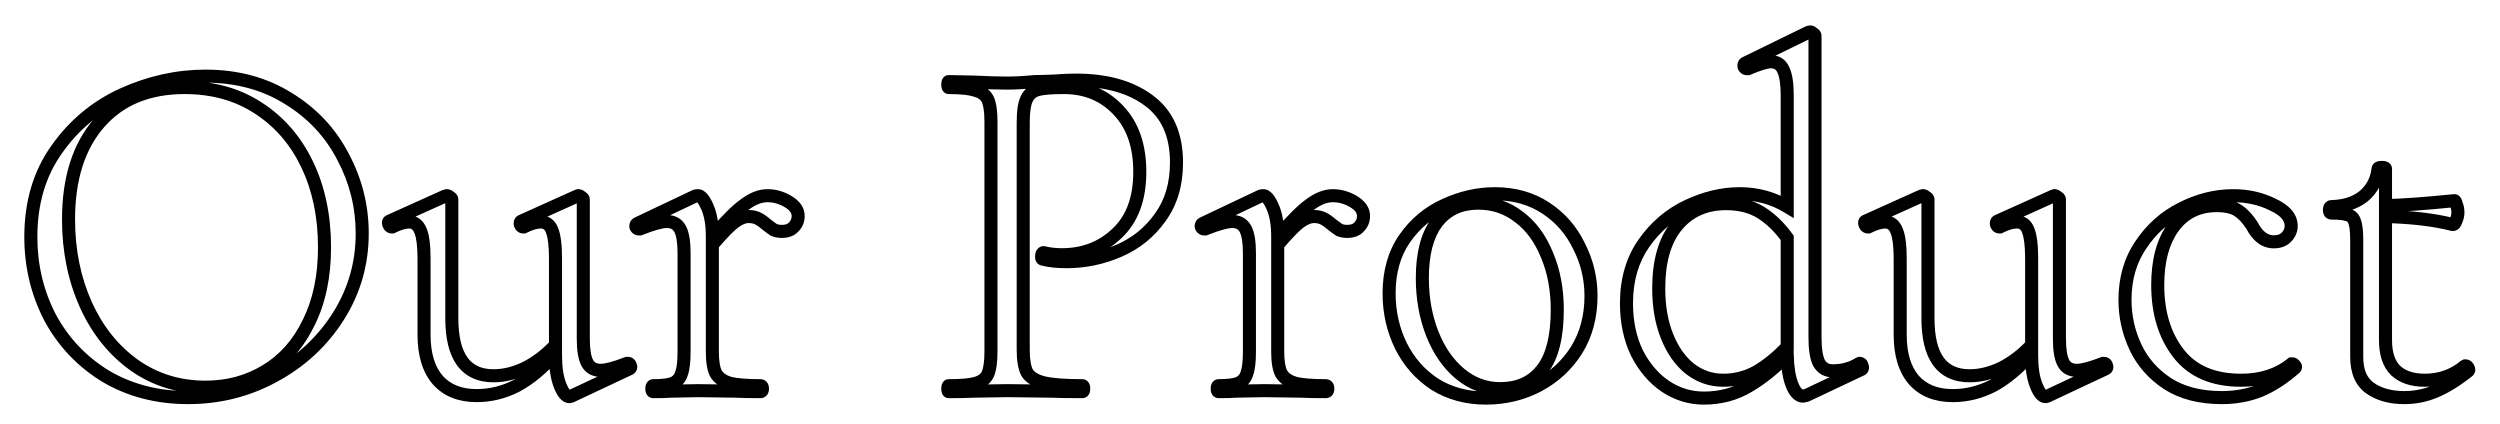 <svg width="383" height="65" viewBox="0 0 383 65" fill="none" xmlns="http://www.w3.org/2000/svg">
<g filter="url(#filter0_d_2_48)">
<path d="M28.816 56.912C24.104 56.912 19.899 55.823 16.2 53.644C12.552 51.415 9.715 48.425 7.688 44.676C5.712 40.876 4.724 36.747 4.724 32.288C4.724 27.069 6.041 22.611 8.676 18.912C11.311 15.163 14.68 12.351 18.784 10.476C22.939 8.601 27.169 7.664 31.476 7.664C36.289 7.664 40.52 8.804 44.168 11.084C47.816 13.313 50.603 16.277 52.528 19.976C54.504 23.675 55.492 27.601 55.492 31.756C55.492 36.367 54.276 40.597 51.844 44.448C49.412 48.299 46.144 51.339 42.04 53.568C37.987 55.797 33.579 56.912 28.816 56.912ZM31.476 55.316C34.921 55.316 38.012 54.48 40.748 52.808C43.535 51.136 45.713 48.679 47.284 45.436C48.905 42.193 49.716 38.343 49.716 33.884C49.716 29.121 48.829 24.891 47.056 21.192C45.283 17.493 42.775 14.605 39.532 12.528C36.34 10.451 32.591 9.412 28.284 9.412C22.711 9.412 18.353 11.211 15.212 14.808C12.071 18.405 10.5 23.345 10.5 29.628C10.5 34.391 11.387 38.748 13.16 42.7C14.933 46.601 17.416 49.692 20.608 51.972C23.8 54.201 27.423 55.316 31.476 55.316ZM96.2 51.668C96.402 51.668 96.529 51.795 96.579 52.048C96.681 52.251 96.63 52.403 96.427 52.504L87.535 56.684L87.231 56.76C86.725 56.76 86.243 56.177 85.787 55.012C85.332 53.847 85.103 52.327 85.103 50.452V50.148C83.127 52.377 81.151 54.024 79.175 55.088C77.2 56.101 75.147 56.608 73.019 56.608C70.486 56.608 68.51 55.823 67.091 54.252C65.673 52.631 64.963 50.3 64.963 47.26V35.632C64.963 33.656 64.786 32.237 64.431 31.376C64.077 30.464 63.494 30.008 62.684 30.008C61.974 30.008 61.113 30.261 60.099 30.768H60.023C59.821 30.768 59.669 30.641 59.568 30.388C59.466 30.084 59.517 29.907 59.719 29.856L68.156 26.056L68.46 25.98C68.612 25.98 68.763 26.056 68.915 26.208C69.118 26.309 69.219 26.436 69.219 26.588V44.752C69.219 50.629 71.347 53.568 75.603 53.568C77.225 53.568 78.871 53.163 80.543 52.352C82.216 51.491 83.736 50.325 85.103 48.856V35.632C85.103 33.605 84.926 32.161 84.572 31.3C84.267 30.439 83.685 30.008 82.823 30.008C82.114 30.008 81.253 30.261 80.24 30.768H80.163C79.961 30.768 79.809 30.641 79.707 30.388C79.657 30.084 79.733 29.907 79.936 29.856L88.371 26.056L88.6 25.98C88.751 25.98 88.903 26.056 89.055 26.208C89.258 26.309 89.359 26.436 89.359 26.588V47.868C89.359 49.591 89.562 50.832 89.968 51.592C90.373 52.352 91.057 52.732 92.019 52.732C92.881 52.732 94.224 52.377 96.047 51.668H96.2ZM117.568 25.98C118.683 25.98 119.747 26.284 120.76 26.892C121.773 27.5 122.28 28.235 122.28 29.096C122.28 29.755 122.052 30.312 121.596 30.768C121.191 31.224 120.583 31.452 119.772 31.452C119.316 31.452 118.911 31.376 118.556 31.224C118.252 31.021 117.872 30.743 117.416 30.388C116.96 29.983 116.529 29.679 116.124 29.476C115.719 29.273 115.237 29.172 114.68 29.172C114.021 29.172 113.312 29.451 112.552 30.008C111.843 30.515 110.703 31.68 109.132 33.504V49.844C109.132 51.364 109.309 52.479 109.664 53.188C110.069 53.897 110.779 54.404 111.792 54.708C112.805 54.961 114.376 55.088 116.504 55.088C116.707 55.088 116.808 55.24 116.808 55.544C116.808 55.848 116.707 56 116.504 56C114.883 56 113.591 55.975 112.628 55.924L107.004 55.848L102.824 55.924C102.165 55.975 101.253 56 100.088 56C99.936 56 99.86 55.848 99.86 55.544C99.86 55.24 99.936 55.088 100.088 55.088C101.456 55.088 102.469 54.961 103.128 54.708C103.787 54.404 104.217 53.897 104.42 53.188C104.673 52.479 104.8 51.364 104.8 49.844V34.796C104.8 33.073 104.597 31.832 104.192 31.072C103.787 30.312 103.103 29.932 102.14 29.932C101.329 29.932 99.961 30.312 98.036 31.072H97.884C97.681 31.072 97.529 30.971 97.428 30.768C97.377 30.515 97.453 30.337 97.656 30.236L106.472 26.056C106.573 26.005 106.725 25.98 106.928 25.98C107.384 25.98 107.865 26.563 108.372 27.728C108.879 28.893 109.132 30.388 109.132 32.212V32.288C111.209 29.856 112.856 28.209 114.072 27.348C115.288 26.436 116.453 25.98 117.568 25.98ZM156.756 49.54C156.756 51.161 156.959 52.352 157.364 53.112C157.82 53.821 158.656 54.328 159.872 54.632C161.139 54.936 163.115 55.088 165.8 55.088C165.952 55.088 166.028 55.24 166.028 55.544C166.028 55.848 165.952 56 165.8 56C163.723 56 162.101 55.975 160.936 55.924L154.324 55.848L149.232 55.924C148.269 55.975 146.977 56 145.356 56C145.255 56 145.204 55.848 145.204 55.544C145.204 55.24 145.255 55.088 145.356 55.088C147.281 55.088 148.675 54.961 149.536 54.708C150.448 54.455 151.056 53.973 151.36 53.264C151.664 52.504 151.816 51.364 151.816 49.844V14.656C151.816 13.136 151.664 12.021 151.36 11.312C151.056 10.603 150.448 10.121 149.536 9.868C148.675 9.564 147.281 9.412 145.356 9.412C145.255 9.412 145.204 9.26 145.204 8.956C145.204 8.652 145.255 8.5 145.356 8.5L149.156 8.576C151.284 8.677 152.981 8.728 154.248 8.728C155.515 8.728 156.933 8.652 158.504 8.5C159.112 8.5 160.075 8.475 161.392 8.424C162.709 8.323 163.849 8.272 164.812 8.272C169.473 8.272 173.197 9.311 175.984 11.388C178.821 13.465 180.24 16.632 180.24 20.888C180.24 24.232 179.404 27.044 177.732 29.324C176.111 31.604 174.008 33.301 171.424 34.416C168.84 35.531 166.18 36.088 163.444 36.088C161.975 36.088 160.759 35.961 159.796 35.708C159.644 35.708 159.568 35.581 159.568 35.328C159.568 35.176 159.593 35.024 159.644 34.872C159.745 34.72 159.847 34.669 159.948 34.72C160.759 34.923 161.671 35.024 162.684 35.024C166.028 35.024 168.84 33.935 171.12 31.756C173.451 29.577 174.616 26.436 174.616 22.332C174.616 18.329 173.527 15.188 171.348 12.908C169.169 10.577 166.383 9.412 162.988 9.412C161.164 9.412 159.847 9.513 159.036 9.716C158.225 9.919 157.643 10.4 157.288 11.16C156.933 11.869 156.756 13.085 156.756 14.808V49.54ZM204.181 25.98C205.296 25.98 206.36 26.284 207.373 26.892C208.387 27.5 208.893 28.235 208.893 29.096C208.893 29.755 208.665 30.312 208.209 30.768C207.804 31.224 207.196 31.452 206.385 31.452C205.929 31.452 205.524 31.376 205.169 31.224C204.865 31.021 204.485 30.743 204.029 30.388C203.573 29.983 203.143 29.679 202.737 29.476C202.332 29.273 201.851 29.172 201.293 29.172C200.635 29.172 199.925 29.451 199.165 30.008C198.456 30.515 197.316 31.68 195.745 33.504V49.844C195.745 51.364 195.923 52.479 196.277 53.188C196.683 53.897 197.392 54.404 198.405 54.708C199.419 54.961 200.989 55.088 203.117 55.088C203.32 55.088 203.421 55.24 203.421 55.544C203.421 55.848 203.32 56 203.117 56C201.496 56 200.204 55.975 199.241 55.924L193.617 55.848L189.437 55.924C188.779 55.975 187.867 56 186.701 56C186.549 56 186.473 55.848 186.473 55.544C186.473 55.24 186.549 55.088 186.701 55.088C188.069 55.088 189.083 54.961 189.741 54.708C190.4 54.404 190.831 53.897 191.033 53.188C191.287 52.479 191.413 51.364 191.413 49.844V34.796C191.413 33.073 191.211 31.832 190.805 31.072C190.4 30.312 189.716 29.932 188.753 29.932C187.943 29.932 186.575 30.312 184.649 31.072H184.497C184.295 31.072 184.143 30.971 184.041 30.768C183.991 30.515 184.067 30.337 184.269 30.236L193.085 26.056C193.187 26.005 193.339 25.98 193.541 25.98C193.997 25.98 194.479 26.563 194.985 27.728C195.492 28.893 195.745 30.388 195.745 32.212V32.288C197.823 29.856 199.469 28.209 200.685 27.348C201.901 26.436 203.067 25.98 204.181 25.98ZM227.63 56.988C224.692 56.988 222.082 56.279 219.802 54.86C217.573 53.391 215.85 51.44 214.634 49.008C213.418 46.525 212.81 43.84 212.81 40.952C212.81 37.659 213.596 34.872 215.166 32.592C216.788 30.261 218.84 28.539 221.322 27.424C223.856 26.259 226.414 25.676 228.998 25.676C231.988 25.676 234.597 26.411 236.826 27.88C239.056 29.349 240.753 31.3 241.918 33.732C243.134 36.113 243.742 38.647 243.742 41.332C243.742 44.473 243.008 47.235 241.538 49.616C240.069 51.947 238.093 53.771 235.61 55.088C233.178 56.355 230.518 56.988 227.63 56.988ZM229.834 55.544C232.621 55.544 234.774 54.556 236.294 52.58C237.814 50.604 238.574 47.564 238.574 43.46C238.574 40.319 238.042 37.507 236.978 35.024C235.965 32.541 234.546 30.616 232.722 29.248C230.898 27.829 228.821 27.12 226.49 27.12C223.754 27.12 221.626 28.108 220.106 30.084C218.637 32.06 217.902 34.897 217.902 38.596C217.902 41.687 218.409 44.524 219.422 47.108C220.436 49.692 221.854 51.744 223.678 53.264C225.502 54.784 227.554 55.544 229.834 55.544ZM284.897 51.668C285.1 51.668 285.227 51.795 285.277 52.048C285.379 52.301 285.353 52.479 285.201 52.58L276.841 56.532C276.537 56.633 276.335 56.684 276.233 56.684C275.575 56.684 275.017 56.127 274.561 55.012C274.105 53.897 273.852 52.352 273.801 50.376C271.927 52.352 269.951 53.948 267.873 55.164C265.847 56.38 263.567 56.988 261.033 56.988C258.905 56.988 256.929 56.38 255.105 55.164C253.332 53.948 251.888 52.251 250.773 50.072C249.709 47.843 249.177 45.309 249.177 42.472C249.177 38.875 250.064 35.809 251.837 33.276C253.611 30.743 255.84 28.843 258.525 27.576C261.211 26.309 263.871 25.676 266.505 25.676C269.191 25.676 271.623 26.335 273.801 27.652V10.628C273.801 8.804 273.599 7.487 273.193 6.676C272.839 5.865 272.205 5.46 271.293 5.46C270.635 5.46 269.469 5.815 267.797 6.524H267.645C267.443 6.524 267.291 6.423 267.189 6.22C267.139 5.967 267.189 5.789 267.341 5.688L276.993 0.976C277.095 0.925 277.221 0.9 277.373 0.9C277.475 0.9 277.601 0.976 277.753 1.128C277.956 1.229 278.057 1.356 278.057 1.508V47.64C278.057 49.464 278.26 50.781 278.665 51.592C279.121 52.403 279.831 52.808 280.793 52.808C282.263 52.808 283.58 52.453 284.745 51.744L284.897 51.668ZM263.997 54.252C265.821 54.252 267.519 53.821 269.089 52.96C270.66 52.048 272.231 50.781 273.801 49.16V32.44C272.585 30.768 271.243 29.476 269.773 28.564C268.304 27.652 266.531 27.196 264.453 27.196C261.261 27.196 258.728 28.336 256.853 30.616C255.029 32.845 254.117 36.037 254.117 40.192C254.117 42.979 254.548 45.436 255.409 47.564C256.271 49.692 257.436 51.339 258.905 52.504C260.425 53.669 262.123 54.252 263.997 54.252ZM322.344 51.668C322.547 51.668 322.673 51.795 322.724 52.048C322.825 52.251 322.775 52.403 322.572 52.504L313.68 56.684L313.376 56.76C312.869 56.76 312.388 56.177 311.932 55.012C311.476 53.847 311.248 52.327 311.248 50.452V50.148C309.272 52.377 307.296 54.024 305.32 55.088C303.344 56.101 301.292 56.608 299.164 56.608C296.631 56.608 294.655 55.823 293.236 54.252C291.817 52.631 291.108 50.3 291.108 47.26V35.632C291.108 33.656 290.931 32.237 290.576 31.376C290.221 30.464 289.639 30.008 288.828 30.008C288.119 30.008 287.257 30.261 286.244 30.768H286.168C285.965 30.768 285.813 30.641 285.712 30.388C285.611 30.084 285.661 29.907 285.864 29.856L294.3 26.056L294.604 25.98C294.756 25.98 294.908 26.056 295.06 26.208C295.263 26.309 295.364 26.436 295.364 26.588V44.752C295.364 50.629 297.492 53.568 301.748 53.568C303.369 53.568 305.016 53.163 306.688 52.352C308.36 51.491 309.88 50.325 311.248 48.856V35.632C311.248 33.605 311.071 32.161 310.716 31.3C310.412 30.439 309.829 30.008 308.968 30.008C308.259 30.008 307.397 30.261 306.384 30.768H306.308C306.105 30.768 305.953 30.641 305.852 30.388C305.801 30.084 305.877 29.907 306.08 29.856L314.516 26.056L314.744 25.98C314.896 25.98 315.048 26.056 315.2 26.208C315.403 26.309 315.504 26.436 315.504 26.588V47.868C315.504 49.591 315.707 50.832 316.112 51.592C316.517 52.352 317.201 52.732 318.164 52.732C319.025 52.732 320.368 52.377 322.192 51.668H322.344ZM340.369 56.912C337.075 56.912 334.314 56.203 332.085 54.784C329.855 53.315 328.209 51.44 327.145 49.16C326.081 46.88 325.549 44.473 325.549 41.94C325.549 38.697 326.359 35.885 327.981 33.504C329.602 31.072 331.679 29.223 334.213 27.956C336.797 26.639 339.431 25.98 342.117 25.98C344.346 25.98 346.373 26.436 348.197 27.348C350.071 28.209 351.009 29.299 351.009 30.616C351.009 31.275 350.755 31.857 350.249 32.364C349.793 32.82 349.159 33.048 348.349 33.048C346.981 33.048 345.866 32.212 345.005 30.54C344.346 29.527 343.637 28.767 342.876 28.26C342.117 27.753 341.027 27.5 339.609 27.5C336.771 27.5 334.542 28.615 332.921 30.844C331.35 33.023 330.565 35.961 330.565 39.66C330.565 43.916 331.629 47.412 333.757 50.148C335.885 52.884 339.077 54.252 343.333 54.252C346.423 54.252 349.007 53.416 351.085 51.744H351.161C351.313 51.744 351.439 51.82 351.541 51.972C351.693 52.124 351.718 52.251 351.617 52.352C349.843 53.923 348.045 55.088 346.221 55.848C344.447 56.557 342.497 56.912 340.369 56.912ZM377.695 52.048C377.897 52.048 378.049 52.175 378.151 52.428C378.252 52.631 378.227 52.783 378.075 52.884C376.2 54.353 374.503 55.392 372.983 56C371.513 56.608 369.968 56.912 368.347 56.912C366.219 56.912 364.471 56.431 363.103 55.468C361.735 54.505 361.051 52.909 361.051 50.68V32.82C361.051 31.503 360.949 30.565 360.747 30.008C360.595 29.451 360.265 29.096 359.759 28.944C359.252 28.741 358.391 28.64 357.175 28.64C356.972 28.64 356.871 28.488 356.871 28.184C356.871 27.829 356.972 27.652 357.175 27.652C359.201 27.601 360.848 27.069 362.115 26.056C363.381 24.992 364.116 23.599 364.319 21.876C364.319 21.724 364.521 21.648 364.927 21.648C365.281 21.648 365.459 21.724 365.459 21.876V27.5C367.992 27.449 371.513 27.196 376.023 26.74C376.124 26.74 376.225 26.943 376.327 27.348C376.479 27.703 376.555 28.108 376.555 28.564C376.555 28.969 376.453 29.4 376.251 29.856C376.099 30.261 375.921 30.439 375.719 30.388C372.932 29.679 369.512 29.273 365.459 29.172V48.096C365.459 50.173 365.965 51.719 366.979 52.732C368.043 53.745 369.537 54.252 371.463 54.252C373.793 54.252 375.82 53.543 377.543 52.124L377.695 52.048Z" fill="white"/>
<path d="M16.2 53.644L15.679 54.497L15.685 54.502L15.693 54.506L16.2 53.644ZM7.688 44.676L6.801 45.137L6.804 45.145L6.808 45.151L7.688 44.676ZM8.676 18.912L9.491 19.492L9.494 19.487L8.676 18.912ZM18.784 10.476L18.373 9.564L18.369 9.566L18.784 10.476ZM44.168 11.084L43.638 11.932L43.647 11.937L44.168 11.084ZM52.528 19.976L51.641 20.438L51.646 20.447L52.528 19.976ZM42.04 53.568L41.563 52.689L41.558 52.692L42.04 53.568ZM40.748 52.808L40.233 51.95L40.227 51.955L40.748 52.808ZM47.284 45.436L46.389 44.989L46.384 45L47.284 45.436ZM47.056 21.192L46.154 21.624L46.154 21.624L47.056 21.192ZM39.532 12.528L38.986 13.366L38.993 13.37L39.532 12.528ZM15.212 14.808L14.459 14.15L14.459 14.15L15.212 14.808ZM13.16 42.7L12.248 43.109L12.25 43.114L13.16 42.7ZM20.608 51.972L20.027 52.786L20.035 52.792L20.608 51.972ZM28.816 55.912C24.265 55.912 20.238 54.862 16.707 52.782L15.693 54.506C19.56 56.784 23.944 57.912 28.816 57.912V55.912ZM16.721 52.791C13.224 50.653 10.51 47.794 8.568 44.2L6.808 45.151C8.919 49.057 11.88 52.176 15.679 54.497L16.721 52.791ZM8.575 44.215C6.676 40.563 5.724 36.593 5.724 32.288H3.724C3.724 36.901 4.748 41.189 6.801 45.137L8.575 44.215ZM5.724 32.288C5.724 27.245 6.994 22.997 9.49 19.492L7.862 18.332C5.089 22.224 3.724 26.893 3.724 32.288H5.724ZM9.494 19.487C12.028 15.881 15.26 13.185 19.2 11.386L18.369 9.566C14.1 11.516 10.593 14.445 7.858 18.337L9.494 19.487ZM19.195 11.387C23.228 9.568 27.319 8.664 31.476 8.664V6.664C27.019 6.664 22.649 7.635 18.373 9.564L19.195 11.387ZM31.476 8.664C36.125 8.664 40.167 9.763 43.638 11.932L44.698 10.236C40.873 7.845 36.454 6.664 31.476 6.664V8.664ZM43.647 11.937C47.144 14.074 49.802 16.905 51.641 20.438L53.415 19.514C51.404 15.65 48.489 12.552 44.69 10.231L43.647 11.937ZM51.646 20.447C53.545 24.002 54.492 27.767 54.492 31.756H56.492C56.492 27.435 55.463 23.347 53.41 19.505L51.646 20.447ZM54.492 31.756C54.492 36.18 53.328 40.225 50.998 43.914L52.69 44.982C55.224 40.969 56.492 36.553 56.492 31.756H54.492ZM50.998 43.914C48.66 47.616 45.52 50.539 41.563 52.689L42.517 54.447C46.767 52.138 50.164 48.981 52.69 44.982L50.998 43.914ZM41.558 52.692C37.657 54.837 33.415 55.912 28.816 55.912V57.912C33.742 57.912 38.316 56.757 42.522 54.444L41.558 52.692ZM31.476 56.316C35.091 56.316 38.365 55.436 41.27 53.661L40.227 51.955C37.659 53.524 34.752 54.316 31.476 54.316V56.316ZM41.263 53.666C44.234 51.883 46.538 49.27 48.184 45.872L46.384 45C44.889 48.087 42.836 50.389 40.233 51.95L41.263 53.666ZM48.178 45.883C49.883 42.473 50.716 38.463 50.716 33.884H48.716C48.716 38.222 47.927 41.913 46.39 44.989L48.178 45.883ZM50.716 33.884C50.716 28.996 49.805 24.613 47.958 20.76L46.154 21.624C47.853 25.168 48.716 29.247 48.716 33.884H50.716ZM47.958 20.76C46.109 16.905 43.481 13.87 40.071 11.686L38.993 13.37C42.069 15.341 44.456 18.082 46.154 21.624L47.958 20.76ZM40.078 11.69C36.703 9.493 32.758 8.412 28.284 8.412V10.412C32.423 10.412 35.977 11.408 38.986 13.366L40.078 11.69ZM28.284 8.412C22.475 8.412 17.822 10.298 14.459 14.15L15.965 15.466C18.884 12.123 22.946 10.412 28.284 10.412V8.412ZM14.459 14.15C11.114 17.981 9.5 23.181 9.5 29.628H11.5C11.5 23.51 13.028 18.83 15.965 15.466L14.459 14.15ZM9.5 29.628C9.5 34.518 10.411 39.016 12.248 43.109L14.072 42.291C12.362 38.48 11.5 34.264 11.5 29.628H9.5ZM12.25 43.114C14.089 47.16 16.679 50.394 20.027 52.786L21.189 51.158C18.153 48.99 15.778 46.043 14.07 42.286L12.25 43.114ZM20.035 52.792C23.402 55.144 27.227 56.316 31.476 56.316V54.316C27.619 54.316 24.198 53.259 21.181 51.152L20.035 52.792ZM96.579 52.048L95.599 52.244L95.625 52.375L95.685 52.495L96.579 52.048ZM96.427 52.504L96.853 53.409L96.864 53.404L96.875 53.398L96.427 52.504ZM87.535 56.684L87.778 57.654L87.873 57.63L87.961 57.589L87.535 56.684ZM87.231 56.76V57.76H87.355L87.474 57.73L87.231 56.76ZM85.787 55.012L84.856 55.376L85.787 55.012ZM85.103 50.148H86.103V47.512L84.355 49.485L85.103 50.148ZM79.175 55.088L79.632 55.978L79.641 55.973L79.65 55.968L79.175 55.088ZM67.091 54.252L66.339 54.91L66.344 54.916L66.349 54.922L67.091 54.252ZM64.431 31.376L63.499 31.738L63.503 31.748L63.507 31.757L64.431 31.376ZM60.099 30.768V31.768H60.336L60.547 31.662L60.099 30.768ZM59.568 30.388L58.619 30.704L58.628 30.732L58.639 30.759L59.568 30.388ZM59.719 29.856L59.962 30.826L60.049 30.805L60.13 30.768L59.719 29.856ZM68.156 26.056L67.913 25.086L67.826 25.108L67.745 25.144L68.156 26.056ZM68.46 25.98V24.98H68.336L68.217 25.01L68.46 25.98ZM68.915 26.208L68.208 26.915L68.323 27.03L68.468 27.102L68.915 26.208ZM80.543 52.352L80.98 53.252L80.991 53.246L81.001 53.241L80.543 52.352ZM85.103 48.856L85.835 49.537L86.103 49.249V48.856H85.103ZM84.572 31.3L83.629 31.633L83.637 31.657L83.647 31.681L84.572 31.3ZM80.24 30.768V31.768H80.476L80.687 31.662L80.24 30.768ZM79.707 30.388L78.721 30.552L78.739 30.659L78.779 30.759L79.707 30.388ZM79.936 29.856L80.178 30.826L80.265 30.805L80.346 30.768L79.936 29.856ZM88.371 26.056L88.055 25.107L88.007 25.123L87.961 25.144L88.371 26.056ZM88.6 25.98V24.98H88.437L88.283 25.031L88.6 25.98ZM89.055 26.208L88.348 26.915L88.463 27.03L88.608 27.102L89.055 26.208ZM89.968 51.592L90.85 51.121L90.85 51.121L89.968 51.592ZM96.047 51.668V50.668H95.86L95.685 50.736L96.047 51.668ZM96.2 52.668C96.074 52.668 95.889 52.62 95.739 52.47C95.614 52.345 95.596 52.23 95.599 52.244L97.56 51.852C97.512 51.613 97.406 51.308 97.154 51.056C96.877 50.78 96.528 50.668 96.2 50.668V52.668ZM95.685 52.495C95.667 52.459 95.581 52.262 95.669 51.998C95.757 51.733 95.944 51.628 95.98 51.61L96.875 53.398C97.114 53.279 97.427 53.047 97.566 52.63C97.705 52.214 97.594 51.84 97.474 51.601L95.685 52.495ZM96.002 51.599L87.11 55.779L87.961 57.589L96.853 53.409L96.002 51.599ZM87.293 55.714L86.989 55.79L87.474 57.73L87.778 57.654L87.293 55.714ZM87.231 55.76C87.399 55.76 87.408 55.863 87.261 55.686C87.118 55.513 86.93 55.187 86.719 54.648L84.856 55.376C85.101 56.002 85.382 56.551 85.719 56.96C86.055 57.366 86.557 57.76 87.231 57.76V55.76ZM86.719 54.648C86.325 53.641 86.103 52.258 86.103 50.452H84.103C84.103 52.395 84.338 54.052 84.856 55.376L86.719 54.648ZM86.103 50.452V50.148H84.103V50.452H86.103ZM84.355 49.485C82.433 51.653 80.546 53.214 78.701 54.208L79.65 55.968C81.757 54.834 83.822 53.102 85.852 50.811L84.355 49.485ZM78.719 54.198C76.878 55.142 74.982 55.608 73.019 55.608V57.608C75.313 57.608 77.521 57.06 79.632 55.978L78.719 54.198ZM73.019 55.608C70.708 55.608 69.025 54.901 67.834 53.582L66.349 54.922C67.995 56.744 70.264 57.608 73.019 57.608V55.608ZM67.844 53.593C66.64 52.217 65.963 50.157 65.963 47.26H63.964C63.964 50.443 64.706 53.044 66.339 54.91L67.844 53.593ZM65.963 47.26V35.632H63.964V47.26H65.963ZM65.963 35.632C65.963 33.639 65.791 32.05 65.356 30.995L63.507 31.757C63.782 32.424 63.964 33.673 63.964 35.632H65.963ZM65.364 31.014C65.141 30.443 64.816 29.931 64.345 29.562C63.861 29.183 63.289 29.008 62.684 29.008V31.008C62.888 31.008 63.014 31.061 63.112 31.137C63.223 31.224 63.367 31.397 63.499 31.738L65.364 31.014ZM62.684 29.008C61.753 29.008 60.73 29.334 59.652 29.874L60.547 31.662C61.495 31.188 62.195 31.008 62.684 31.008V29.008ZM60.099 29.768H60.023V31.768H60.099V29.768ZM60.023 29.768C60.079 29.768 60.146 29.777 60.217 29.802C60.289 29.828 60.35 29.865 60.398 29.905C60.488 29.98 60.507 30.045 60.496 30.017L58.639 30.759C58.729 30.985 58.875 31.239 59.117 31.441C59.378 31.658 59.694 31.768 60.023 31.768V29.768ZM60.516 30.072C60.488 29.986 60.549 30.1 60.491 30.302C60.456 30.422 60.384 30.554 60.265 30.661C60.151 30.764 60.035 30.808 59.962 30.826L59.477 28.886C59.084 28.984 58.706 29.268 58.568 29.752C58.46 30.131 58.546 30.486 58.619 30.704L60.516 30.072ZM60.13 30.768L68.566 26.968L67.745 25.144L59.309 28.944L60.13 30.768ZM68.398 27.026L68.702 26.95L68.217 25.01L67.913 25.086L68.398 27.026ZM68.46 26.98C68.363 26.98 68.287 26.955 68.24 26.931C68.199 26.911 68.189 26.896 68.208 26.915L69.623 25.501C69.362 25.24 68.97 24.98 68.46 24.98V26.98ZM68.468 27.102C68.488 27.112 68.431 27.089 68.363 27.004C68.282 26.902 68.219 26.755 68.219 26.588H70.219C70.219 25.886 69.718 25.491 69.363 25.314L68.468 27.102ZM68.219 26.588V44.752H70.219V26.588H68.219ZM68.219 44.752C68.219 47.782 68.763 50.234 70.006 51.95C71.292 53.727 73.218 54.568 75.603 54.568V52.568C73.733 52.568 72.467 51.94 71.625 50.778C70.74 49.555 70.219 47.6 70.219 44.752H68.219ZM75.603 54.568C77.397 54.568 79.192 54.119 80.98 53.252L80.107 51.452C78.551 52.207 77.053 52.568 75.603 52.568V54.568ZM81.001 53.241C82.783 52.323 84.394 51.086 85.835 49.537L84.372 48.175C83.077 49.565 81.648 50.658 80.085 51.463L81.001 53.241ZM86.103 48.856V35.632H84.103V48.856H86.103ZM86.103 35.632C86.103 33.592 85.931 31.976 85.496 30.919L83.647 31.681C83.921 32.346 84.103 33.618 84.103 35.632H86.103ZM85.514 30.967C85.313 30.397 84.99 29.889 84.501 29.527C84.007 29.162 83.427 29.008 82.823 29.008V31.008C83.082 31.008 83.224 31.07 83.312 31.135C83.405 31.204 83.526 31.341 83.629 31.633L85.514 30.967ZM82.823 29.008C81.893 29.008 80.87 29.334 79.792 29.874L80.687 31.662C81.635 31.188 82.335 31.008 82.823 31.008V29.008ZM80.24 29.768H80.163V31.768H80.24V29.768ZM80.163 29.768C80.219 29.768 80.286 29.777 80.357 29.802C80.429 29.828 80.49 29.865 80.538 29.905C80.628 29.98 80.647 30.045 80.636 30.017L78.779 30.759C78.869 30.985 79.015 31.239 79.257 31.441C79.518 31.658 79.834 31.768 80.163 31.768V29.768ZM80.694 30.224C80.683 30.158 80.716 30.258 80.646 30.421C80.606 30.514 80.539 30.611 80.441 30.692C80.344 30.77 80.248 30.809 80.178 30.826L79.693 28.886C79.317 28.98 78.98 29.231 78.807 29.633C78.661 29.974 78.681 30.314 78.721 30.552L80.694 30.224ZM80.346 30.768L88.782 26.968L87.961 25.144L79.525 28.944L80.346 30.768ZM88.688 27.005L88.916 26.929L88.283 25.031L88.055 25.107L88.688 27.005ZM88.6 26.98C88.503 26.98 88.427 26.955 88.38 26.931C88.339 26.911 88.329 26.896 88.348 26.915L89.763 25.501C89.502 25.24 89.11 24.98 88.6 24.98V26.98ZM88.608 27.102C88.628 27.112 88.571 27.089 88.503 27.004C88.422 26.902 88.359 26.755 88.359 26.588H90.359C90.359 25.886 89.858 25.491 89.503 25.314L88.608 27.102ZM88.359 26.588V47.868H90.359V26.588H88.359ZM88.359 47.868C88.359 49.622 88.558 51.074 89.085 52.063L90.85 51.121C90.567 50.59 90.359 49.56 90.359 47.868H88.359ZM89.085 52.063C89.369 52.595 89.772 53.028 90.299 53.321C90.82 53.611 91.407 53.732 92.019 53.732V51.732C91.669 51.732 91.433 51.663 91.27 51.573C91.113 51.486 90.971 51.349 90.85 51.121L89.085 52.063ZM92.019 53.732C93.084 53.732 94.58 53.312 96.41 52.6L95.685 50.736C93.867 51.443 92.677 51.732 92.019 51.732V53.732ZM96.047 52.668H96.2V50.668H96.047V52.668ZM120.76 26.892L120.245 27.75L120.245 27.75L120.76 26.892ZM121.596 30.768L120.889 30.061L120.868 30.082L120.849 30.104L121.596 30.768ZM118.556 31.224L118.001 32.056L118.078 32.107L118.162 32.143L118.556 31.224ZM117.416 30.388L116.752 31.135L116.776 31.157L116.802 31.177L117.416 30.388ZM116.124 29.476L115.677 30.37L115.677 30.37L116.124 29.476ZM112.552 30.008L113.133 30.822L113.143 30.814L112.552 30.008ZM109.132 33.504L108.374 32.852L108.132 33.133V33.504H109.132ZM109.664 53.188L108.77 53.635L108.782 53.66L108.796 53.684L109.664 53.188ZM111.792 54.708L111.505 55.666L111.527 55.672L111.549 55.678L111.792 54.708ZM112.628 55.924L112.681 54.925L112.661 54.924L112.641 54.924L112.628 55.924ZM107.004 55.848L107.017 54.848L107.002 54.848L106.986 54.848L107.004 55.848ZM102.824 55.924L102.806 54.924L102.776 54.925L102.747 54.927L102.824 55.924ZM103.128 54.708L103.487 55.641L103.517 55.63L103.547 55.616L103.128 54.708ZM104.42 53.188L103.478 52.852L103.467 52.882L103.458 52.913L104.42 53.188ZM104.192 31.072L103.31 31.543L103.31 31.543L104.192 31.072ZM98.036 31.072V32.072H98.226L98.403 32.002L98.036 31.072ZM97.428 30.768L96.447 30.964L96.474 31.095L96.534 31.215L97.428 30.768ZM97.656 30.236L97.228 29.332L97.218 29.337L97.209 29.342L97.656 30.236ZM106.472 26.056L106.9 26.96L106.91 26.955L106.919 26.95L106.472 26.056ZM108.372 27.728L109.289 27.329L109.289 27.329L108.372 27.728ZM109.132 32.288H108.132V34.998L109.892 32.938L109.132 32.288ZM114.072 27.348L114.65 28.164L114.661 28.156L114.672 28.148L114.072 27.348ZM117.568 26.98C118.49 26.98 119.378 27.229 120.245 27.75L121.274 26.035C120.115 25.339 118.875 24.98 117.568 24.98V26.98ZM120.245 27.75C121.083 28.252 121.28 28.711 121.28 29.096H123.28C123.28 27.759 122.464 26.748 121.274 26.035L120.245 27.75ZM121.28 29.096C121.28 29.496 121.153 29.797 120.889 30.061L122.303 31.475C122.951 30.827 123.28 30.014 123.28 29.096H121.28ZM120.849 30.104C120.69 30.282 120.396 30.452 119.772 30.452V32.452C120.769 32.452 121.691 32.166 122.343 31.432L120.849 30.104ZM119.772 30.452C119.427 30.452 119.16 30.395 118.95 30.305L118.162 32.143C118.662 32.357 119.205 32.452 119.772 32.452V30.452ZM119.111 30.392C118.835 30.208 118.476 29.946 118.03 29.599L116.802 31.177C117.268 31.54 117.669 31.834 118.001 32.056L119.111 30.392ZM118.08 29.641C117.58 29.196 117.077 28.834 116.571 28.582L115.677 30.37C115.982 30.523 116.34 30.77 116.752 31.135L118.08 29.641ZM116.571 28.582C115.999 28.295 115.358 28.172 114.68 28.172V30.172C115.117 30.172 115.439 30.251 115.677 30.37L116.571 28.582ZM114.68 28.172C113.735 28.172 112.821 28.571 111.961 29.202L113.143 30.814C113.803 30.331 114.308 30.172 114.68 30.172V28.172ZM111.971 29.194C111.149 29.781 109.936 31.038 108.374 32.852L109.89 34.157C111.469 32.322 112.536 31.248 113.133 30.822L111.971 29.194ZM108.132 33.504V49.844H110.132V33.504H108.132ZM108.132 49.844C108.132 51.402 108.307 52.711 108.77 53.635L110.558 52.741C110.311 52.247 110.132 51.326 110.132 49.844H108.132ZM108.796 53.684C109.363 54.676 110.321 55.311 111.505 55.666L112.079 53.75C111.237 53.497 110.776 53.119 110.532 52.692L108.796 53.684ZM111.549 55.678C112.687 55.963 114.36 56.088 116.504 56.088V54.088C114.392 54.088 112.923 53.96 112.035 53.738L111.549 55.678ZM116.504 56.088C116.429 56.088 116.315 56.074 116.19 56.011C116.06 55.946 115.964 55.852 115.9 55.757C115.79 55.592 115.808 55.471 115.808 55.544H117.808C117.808 55.312 117.775 54.964 117.564 54.647C117.305 54.259 116.897 54.088 116.504 54.088V56.088ZM115.808 55.544C115.808 55.617 115.79 55.496 115.9 55.331C115.964 55.236 116.06 55.142 116.19 55.077C116.315 55.014 116.429 55 116.504 55V57C116.897 57 117.305 56.829 117.564 56.441C117.775 56.124 117.808 55.776 117.808 55.544H115.808ZM116.504 55C114.89 55 113.618 54.975 112.681 54.925L112.575 56.923C113.563 56.975 114.875 57 116.504 57V55ZM112.641 54.924L107.017 54.848L106.99 56.848L112.614 56.924L112.641 54.924ZM106.986 54.848L102.806 54.924L102.842 56.924L107.022 56.848L106.986 54.848ZM102.747 54.927C102.126 54.975 101.244 55 100.088 55V57C101.263 57 102.204 56.975 102.901 56.921L102.747 54.927ZM100.088 55C100.225 55 100.389 55.037 100.543 55.139C100.69 55.238 100.771 55.358 100.811 55.439C100.878 55.572 100.86 55.645 100.86 55.544H98.86C98.86 55.747 98.88 56.048 99.022 56.333C99.101 56.49 99.229 56.667 99.433 56.804C99.644 56.944 99.875 57 100.088 57V55ZM100.86 55.544C100.86 55.443 100.878 55.516 100.811 55.649C100.771 55.73 100.69 55.85 100.543 55.949C100.389 56.051 100.225 56.088 100.088 56.088V54.088C99.875 54.088 99.644 54.144 99.433 54.284C99.229 54.421 99.101 54.598 99.022 54.755C98.88 55.04 98.86 55.341 98.86 55.544H100.86ZM100.088 56.088C101.486 56.088 102.651 55.963 103.487 55.641L102.769 53.775C102.288 53.96 101.426 54.088 100.088 54.088V56.088ZM103.547 55.616C104.475 55.188 105.1 54.447 105.381 53.463L103.458 52.913C103.334 53.348 103.098 53.62 102.709 53.8L103.547 55.616ZM105.362 53.524C105.676 52.645 105.8 51.386 105.8 49.844H103.8C103.8 51.342 103.671 52.312 103.478 52.852L105.362 53.524ZM105.8 49.844V34.796H103.8V49.844H105.8ZM105.8 34.796C105.8 33.042 105.602 31.59 105.074 30.601L103.31 31.543C103.593 32.074 103.8 33.104 103.8 34.796H105.8ZM105.074 30.601C104.791 30.069 104.388 29.636 103.861 29.343C103.34 29.053 102.753 28.932 102.14 28.932V30.932C102.49 30.932 102.726 31.001 102.889 31.091C103.046 31.178 103.188 31.315 103.31 31.543L105.074 30.601ZM102.14 28.932C101.116 28.932 99.584 29.386 97.669 30.142L98.403 32.002C100.339 31.238 101.543 30.932 102.14 30.932V28.932ZM98.036 30.072H97.884V32.072H98.036V30.072ZM97.884 30.072C97.958 30.072 98.067 30.093 98.173 30.164C98.272 30.23 98.314 30.303 98.322 30.321L96.534 31.215C96.644 31.435 96.811 31.66 97.063 31.828C97.321 32 97.608 32.072 97.884 32.072V30.072ZM98.409 30.572C98.41 30.578 98.431 30.688 98.366 30.839C98.295 31.004 98.175 31.095 98.103 31.13L97.209 29.342C96.935 29.479 96.675 29.708 96.528 30.051C96.387 30.379 96.396 30.705 96.447 30.964L98.409 30.572ZM98.084 31.14L106.9 26.96L106.044 25.152L97.228 29.332L98.084 31.14ZM106.919 26.95C106.885 26.967 106.859 26.976 106.845 26.981C106.83 26.985 106.823 26.986 106.826 26.985C106.829 26.985 106.839 26.983 106.857 26.982C106.874 26.981 106.898 26.98 106.928 26.98V24.98C106.674 24.98 106.335 25.006 106.025 25.162L106.919 26.95ZM106.928 26.98C106.708 26.98 106.687 26.845 106.86 27.054C107.014 27.241 107.217 27.58 107.455 28.127L109.289 27.329C109.02 26.711 108.729 26.176 108.402 25.78C108.093 25.407 107.604 24.98 106.928 24.98V26.98ZM107.455 28.127C107.888 29.124 108.132 30.47 108.132 32.212H110.132C110.132 30.306 109.869 28.663 109.289 27.329L107.455 28.127ZM108.132 32.212V32.288H110.132V32.212H108.132ZM109.892 32.938C111.963 30.514 113.542 28.949 114.65 28.164L113.494 26.532C112.17 27.47 110.456 29.198 108.372 31.639L109.892 32.938ZM114.672 28.148C115.777 27.319 116.736 26.98 117.568 26.98V24.98C116.17 24.98 114.799 25.553 113.472 26.548L114.672 28.148ZM157.364 53.112L156.482 53.583L156.501 53.618L156.523 53.653L157.364 53.112ZM159.872 54.632L159.63 55.602L159.639 55.604L159.872 54.632ZM160.936 55.924L160.98 54.925L160.964 54.924L160.948 54.924L160.936 55.924ZM154.324 55.848L154.336 54.848L154.322 54.848L154.309 54.848L154.324 55.848ZM149.232 55.924L149.217 54.924L149.198 54.924L149.18 54.925L149.232 55.924ZM149.536 54.708L149.268 53.745L149.261 53.746L149.254 53.749L149.536 54.708ZM151.36 53.264L152.279 53.658L152.284 53.647L152.289 53.635L151.36 53.264ZM151.36 11.312L150.441 11.706L150.441 11.706L151.36 11.312ZM149.536 9.868L149.203 10.811L149.235 10.822L149.268 10.832L149.536 9.868ZM145.356 8.5L145.376 7.5L145.366 7.5H145.356V8.5ZM149.156 8.576L149.204 7.577L149.19 7.576L149.176 7.576L149.156 8.576ZM158.504 8.5V7.5H158.456L158.408 7.505L158.504 8.5ZM161.392 8.424L161.43 9.423L161.45 9.423L161.469 9.421L161.392 8.424ZM175.984 11.388L175.386 12.19L175.393 12.195L175.984 11.388ZM177.732 29.324L176.926 28.733L176.921 28.738L176.917 28.744L177.732 29.324ZM171.424 34.416L171.82 35.334L171.82 35.334L171.424 34.416ZM159.796 35.708L160.051 34.741L159.925 34.708H159.796V35.708ZM159.644 34.872L158.812 34.317L158.738 34.429L158.695 34.556L159.644 34.872ZM159.948 34.72L159.501 35.614L159.599 35.663L159.706 35.69L159.948 34.72ZM171.12 31.756L170.437 31.025L170.429 31.033L171.12 31.756ZM171.348 12.908L170.617 13.591L170.625 13.599L171.348 12.908ZM159.036 9.716L159.279 10.686L159.279 10.686L159.036 9.716ZM157.288 11.16L158.182 11.607L158.189 11.595L158.194 11.583L157.288 11.16ZM155.756 49.54C155.756 51.205 155.957 52.599 156.482 53.583L158.246 52.641C157.96 52.105 157.756 51.118 157.756 49.54H155.756ZM156.523 53.653C157.171 54.66 158.285 55.266 159.63 55.602L160.115 53.662C159.027 53.39 158.47 52.982 158.205 52.571L156.523 53.653ZM159.639 55.604C161.026 55.937 163.101 56.088 165.8 56.088V54.088C163.129 54.088 161.251 53.935 160.105 53.66L159.639 55.604ZM165.8 56.088C165.663 56.088 165.499 56.051 165.345 55.949C165.198 55.85 165.117 55.73 165.077 55.649C165.01 55.516 165.028 55.443 165.028 55.544H167.028C167.028 55.341 167.008 55.04 166.865 54.755C166.787 54.598 166.659 54.421 166.455 54.285C166.244 54.144 166.013 54.088 165.8 54.088V56.088ZM165.028 55.544C165.028 55.645 165.01 55.572 165.077 55.439C165.117 55.358 165.198 55.238 165.345 55.139C165.499 55.037 165.663 55 165.8 55V57C166.013 57 166.244 56.944 166.455 56.803C166.659 56.667 166.787 56.49 166.865 56.333C167.008 56.048 167.028 55.747 167.028 55.544H165.028ZM165.8 55C163.728 55 162.123 54.975 160.98 54.925L160.893 56.923C162.079 56.975 163.718 57 165.8 57V55ZM160.948 54.924L154.336 54.848L154.313 56.848L160.925 56.924L160.948 54.924ZM154.309 54.848L149.217 54.924L149.247 56.924L154.339 56.848L154.309 54.848ZM149.18 54.925C148.242 54.975 146.97 55 145.356 55V57C146.985 57 148.297 56.975 149.285 56.923L149.18 54.925ZM145.356 55C145.613 55 145.841 55.108 145.997 55.264C146.128 55.396 146.176 55.527 146.191 55.57C146.218 55.65 146.204 55.667 146.204 55.544H144.204C144.204 55.725 144.216 55.97 144.293 56.202C144.362 56.409 144.641 57 145.356 57V55ZM146.204 55.544C146.204 55.421 146.218 55.438 146.191 55.518C146.176 55.561 146.128 55.692 145.997 55.824C145.841 55.98 145.613 56.088 145.356 56.088V54.088C144.641 54.088 144.362 54.679 144.293 54.886C144.216 55.118 144.204 55.363 144.204 55.544H146.204ZM145.356 56.088C147.294 56.088 148.81 55.964 149.818 55.667L149.254 53.749C148.54 53.959 147.269 54.088 145.356 54.088V56.088ZM149.804 55.672C150.935 55.357 151.829 54.709 152.279 53.658L150.441 52.87C150.283 53.238 149.961 53.552 149.268 53.745L149.804 55.672ZM152.289 53.635C152.665 52.696 152.816 51.401 152.816 49.844H150.816C150.816 51.327 150.664 52.312 150.432 52.893L152.289 53.635ZM152.816 49.844V14.656H150.816V49.844H152.816ZM152.816 14.656C152.816 13.106 152.667 11.822 152.279 10.918L150.441 11.706C150.662 12.221 150.816 13.166 150.816 14.656H152.816ZM152.279 10.918C151.829 9.867 150.935 9.219 149.804 8.904L149.268 10.832C149.961 11.024 150.283 11.338 150.441 11.706L152.279 10.918ZM149.869 8.925C148.837 8.561 147.298 8.412 145.356 8.412V10.412C147.265 10.412 148.513 10.567 149.203 10.811L149.869 8.925ZM145.356 8.412C145.613 8.412 145.841 8.52 145.997 8.676C146.128 8.808 146.176 8.939 146.191 8.982C146.218 9.062 146.204 9.079 146.204 8.956H144.204C144.204 9.137 144.216 9.382 144.293 9.614C144.362 9.821 144.641 10.412 145.356 10.412V8.412ZM146.204 8.956C146.204 8.833 146.218 8.85 146.191 8.93C146.176 8.973 146.128 9.104 145.997 9.236C145.841 9.392 145.613 9.5 145.356 9.5V7.5C144.641 7.5 144.362 8.091 144.293 8.298C144.216 8.53 144.204 8.775 144.204 8.956H146.204ZM145.336 9.5L149.136 9.576L149.176 7.576L145.376 7.5L145.336 9.5ZM149.108 9.575C151.243 9.677 152.958 9.728 154.248 9.728V7.728C153.004 7.728 151.325 7.678 149.204 7.577L149.108 9.575ZM154.248 9.728C155.554 9.728 157.005 9.65 158.6 9.495L158.408 7.505C156.862 7.654 155.476 7.728 154.248 7.728V9.728ZM158.504 9.5C159.133 9.5 160.112 9.474 161.43 9.423L161.354 7.425C160.038 7.475 159.092 7.5 158.504 7.5V9.5ZM161.469 9.421C162.769 9.321 163.882 9.272 164.812 9.272V7.272C163.816 7.272 162.65 7.324 161.315 7.427L161.469 9.421ZM164.812 9.272C169.331 9.272 172.823 10.279 175.386 12.19L176.582 10.586C173.572 8.343 169.616 7.272 164.812 7.272V9.272ZM175.393 12.195C177.918 14.043 179.24 16.875 179.24 20.888H181.24C181.24 16.389 179.725 12.887 176.575 10.581L175.393 12.195ZM179.24 20.888C179.24 24.059 178.45 26.654 176.926 28.733L178.538 29.915C180.358 27.434 181.24 24.405 181.24 20.888H179.24ZM176.917 28.744C175.402 30.875 173.445 32.455 171.028 33.498L171.82 35.334C174.571 34.148 176.819 32.334 178.547 29.904L176.917 28.744ZM171.028 33.498C168.565 34.56 166.04 35.088 163.444 35.088V37.088C166.32 37.088 169.115 36.501 171.82 35.334L171.028 33.498ZM163.444 35.088C162.024 35.088 160.901 34.965 160.051 34.741L159.542 36.675C160.617 36.958 161.925 37.088 163.444 37.088V35.088ZM159.796 34.708C159.9 34.708 160.039 34.731 160.182 34.81C160.326 34.89 160.423 35 160.483 35.099C160.583 35.266 160.568 35.387 160.568 35.328H158.568C158.568 35.522 158.591 35.834 158.768 36.127C158.993 36.503 159.381 36.708 159.796 36.708V34.708ZM160.568 35.328C160.568 35.289 160.574 35.244 160.593 35.188L158.695 34.556C158.613 34.804 158.568 35.063 158.568 35.328H160.568ZM160.476 35.427C160.474 35.429 160.459 35.452 160.427 35.484C160.396 35.516 160.336 35.568 160.243 35.614C160.146 35.663 160.019 35.701 159.872 35.701C159.725 35.701 159.598 35.663 159.501 35.614L160.395 33.826C160.063 33.66 159.681 33.66 159.349 33.826C159.075 33.963 158.906 34.176 158.812 34.317L160.476 35.427ZM159.706 35.69C160.61 35.916 161.606 36.024 162.684 36.024V34.024C161.736 34.024 160.907 33.929 160.191 33.75L159.706 35.69ZM162.684 36.024C166.268 36.024 169.333 34.847 171.811 32.479L170.429 31.033C168.347 33.022 165.788 34.024 162.684 34.024V36.024ZM171.803 32.486C174.39 30.068 175.616 26.629 175.616 22.332H173.616C173.616 26.243 172.512 29.086 170.437 31.026L171.803 32.486ZM175.616 22.332C175.616 18.144 174.472 14.73 172.071 12.217L170.625 13.599C172.582 15.646 173.616 18.514 173.616 22.332H175.616ZM172.079 12.225C169.698 9.678 166.64 8.412 162.988 8.412V10.412C166.126 10.412 168.641 11.477 170.618 13.591L172.079 12.225ZM162.988 8.412C161.155 8.412 159.732 8.511 158.794 8.746L159.279 10.686C159.961 10.515 161.173 10.412 162.988 10.412V8.412ZM158.794 8.746C157.689 9.022 156.863 9.705 156.382 10.737L158.194 11.583C158.422 11.095 158.762 10.815 159.279 10.686L158.794 8.746ZM156.394 10.713C155.926 11.648 155.756 13.071 155.756 14.808H157.756C157.756 13.1 157.941 12.091 158.182 11.607L156.394 10.713ZM155.756 14.808V49.54H157.756V14.808H155.756ZM207.373 26.892L206.859 27.75L206.859 27.75L207.373 26.892ZM208.209 30.768L207.502 30.061L207.481 30.082L207.462 30.104L208.209 30.768ZM205.169 31.224L204.615 32.056L204.691 32.107L204.775 32.143L205.169 31.224ZM204.029 30.388L203.365 31.135L203.389 31.157L203.415 31.177L204.029 30.388ZM202.737 29.476L202.29 30.37L202.29 30.37L202.737 29.476ZM199.165 30.008L199.747 30.822L199.757 30.814L199.165 30.008ZM195.745 33.504L194.987 32.852L194.745 33.133V33.504H195.745ZM196.277 53.188L195.383 53.635L195.395 53.66L195.409 53.684L196.277 53.188ZM198.405 54.708L198.118 55.666L198.14 55.672L198.163 55.678L198.405 54.708ZM199.241 55.924L199.294 54.925L199.274 54.924L199.255 54.924L199.241 55.924ZM193.617 55.848L193.631 54.848L193.615 54.848L193.599 54.848L193.617 55.848ZM189.437 55.924L189.419 54.924L189.39 54.925L189.361 54.927L189.437 55.924ZM189.741 54.708L190.1 55.641L190.131 55.63L190.16 55.616L189.741 54.708ZM191.033 53.188L190.092 52.852L190.081 52.882L190.072 52.913L191.033 53.188ZM190.805 31.072L189.923 31.543L189.923 31.543L190.805 31.072ZM184.649 31.072V32.072H184.839L185.016 32.002L184.649 31.072ZM184.041 30.768L183.061 30.964L183.087 31.095L183.147 31.215L184.041 30.768ZM184.269 30.236L183.841 29.332L183.831 29.337L183.822 29.342L184.269 30.236ZM193.085 26.056L193.514 26.96L193.523 26.955L193.532 26.95L193.085 26.056ZM194.985 27.728L195.902 27.329L195.902 27.329L194.985 27.728ZM195.745 32.288H194.745V34.998L196.506 32.938L195.745 32.288ZM200.685 27.348L201.263 28.164L201.274 28.156L201.285 28.148L200.685 27.348ZM204.181 26.98C205.104 26.98 205.991 27.229 206.859 27.75L207.888 26.035C206.729 25.339 205.488 24.98 204.181 24.98V26.98ZM206.859 27.75C207.696 28.252 207.893 28.711 207.893 29.096H209.893C209.893 27.759 209.077 26.748 207.888 26.035L206.859 27.75ZM207.893 29.096C207.893 29.496 207.766 29.797 207.502 30.061L208.916 31.475C209.564 30.827 209.893 30.014 209.893 29.096H207.893ZM207.462 30.104C207.303 30.282 207.009 30.452 206.385 30.452V32.452C207.383 32.452 208.304 32.166 208.957 31.432L207.462 30.104ZM206.385 30.452C206.04 30.452 205.773 30.395 205.563 30.305L204.775 32.143C205.275 32.357 205.818 32.452 206.385 32.452V30.452ZM205.724 30.392C205.448 30.208 205.09 29.946 204.643 29.599L203.415 31.177C203.881 31.54 204.282 31.834 204.615 32.056L205.724 30.392ZM204.694 29.641C204.193 29.196 203.69 28.834 203.184 28.582L202.29 30.37C202.595 30.523 202.953 30.77 203.365 31.135L204.694 29.641ZM203.184 28.582C202.612 28.295 201.971 28.172 201.293 28.172V30.172C201.73 30.172 202.052 30.251 202.29 30.37L203.184 28.582ZM201.293 28.172C200.348 28.172 199.434 28.571 198.574 29.202L199.757 30.814C200.416 30.331 200.921 30.172 201.293 30.172V28.172ZM198.584 29.194C197.762 29.781 196.549 31.038 194.987 32.852L196.503 34.157C198.082 32.322 199.149 31.248 199.746 30.822L198.584 29.194ZM194.745 33.504V49.844H196.745V33.504H194.745ZM194.745 49.844C194.745 51.402 194.921 52.711 195.383 53.635L197.172 52.741C196.925 52.247 196.745 51.326 196.745 49.844H194.745ZM195.409 53.684C195.976 54.676 196.934 55.311 198.118 55.666L198.693 53.75C197.85 53.497 197.389 53.119 197.145 52.692L195.409 53.684ZM198.163 55.678C199.301 55.963 200.974 56.088 203.117 56.088V54.088C201.005 54.088 199.536 53.96 198.648 53.738L198.163 55.678ZM203.117 56.088C203.042 56.088 202.928 56.074 202.803 56.011C202.674 55.946 202.577 55.852 202.513 55.757C202.403 55.592 202.421 55.471 202.421 55.544H204.421C204.421 55.312 204.388 54.964 204.177 54.647C203.918 54.259 203.51 54.088 203.117 54.088V56.088ZM202.421 55.544C202.421 55.617 202.403 55.496 202.513 55.331C202.577 55.236 202.674 55.142 202.803 55.077C202.928 55.014 203.042 55 203.117 55V57C203.51 57 203.918 56.829 204.177 56.441C204.388 56.124 204.421 55.776 204.421 55.544H202.421ZM203.117 55C201.503 55 200.231 54.975 199.294 54.925L199.189 56.923C200.177 56.975 201.488 57 203.117 57V55ZM199.255 54.924L193.631 54.848L193.604 56.848L199.228 56.924L199.255 54.924ZM193.599 54.848L189.419 54.924L189.455 56.924L193.635 56.848L193.599 54.848ZM189.361 54.927C188.74 54.975 187.857 55 186.701 55V57C187.876 57 188.818 56.975 189.514 56.921L189.361 54.927ZM186.701 55C186.838 55 187.003 55.037 187.156 55.139C187.303 55.238 187.384 55.358 187.425 55.439C187.491 55.572 187.473 55.645 187.473 55.544H185.473C185.473 55.747 185.493 56.048 185.636 56.333C185.714 56.49 185.843 56.667 186.047 56.804C186.257 56.944 186.488 57 186.701 57V55ZM187.473 55.544C187.473 55.443 187.491 55.516 187.425 55.649C187.384 55.73 187.303 55.85 187.156 55.949C187.003 56.051 186.838 56.088 186.701 56.088V54.088C186.488 54.088 186.257 54.144 186.047 54.284C185.843 54.421 185.714 54.598 185.636 54.755C185.493 55.04 185.473 55.341 185.473 55.544H187.473ZM186.701 56.088C188.099 56.088 189.264 55.963 190.1 55.641L189.382 53.775C188.901 53.96 188.04 54.088 186.701 54.088V56.088ZM190.16 55.616C191.088 55.188 191.714 54.447 191.995 53.463L190.072 52.913C189.948 53.348 189.711 53.62 189.322 53.8L190.16 55.616ZM191.975 53.524C192.289 52.645 192.413 51.386 192.413 49.844H190.413C190.413 51.342 190.284 52.312 190.092 52.852L191.975 53.524ZM192.413 49.844V34.796H190.413V49.844H192.413ZM192.413 34.796C192.413 33.042 192.215 31.59 191.688 30.601L189.923 31.543C190.206 32.074 190.413 33.104 190.413 34.796H192.413ZM191.688 30.601C191.404 30.069 191.001 29.636 190.474 29.343C189.953 29.053 189.366 28.932 188.753 28.932V30.932C189.103 30.932 189.34 31.001 189.503 31.091C189.659 31.178 189.801 31.315 189.923 31.543L191.688 30.601ZM188.753 28.932C187.729 28.932 186.197 29.386 184.282 30.142L185.016 32.002C186.952 31.238 188.156 30.932 188.753 30.932V28.932ZM184.649 30.072H184.497V32.072H184.649V30.072ZM184.497 30.072C184.571 30.072 184.68 30.093 184.786 30.164C184.886 30.23 184.927 30.303 184.936 30.321L183.147 31.215C183.257 31.435 183.425 31.66 183.677 31.828C183.935 32 184.221 32.072 184.497 32.072V30.072ZM185.022 30.572C185.023 30.578 185.044 30.688 184.979 30.839C184.908 31.004 184.788 31.095 184.716 31.13L183.822 29.342C183.548 29.479 183.288 29.708 183.141 30.051C183 30.379 183.009 30.705 183.061 30.964L185.022 30.572ZM184.698 31.14L193.514 26.96L192.657 25.152L183.841 29.332L184.698 31.14ZM193.532 26.95C193.499 26.967 193.473 26.976 193.458 26.981C193.443 26.985 193.437 26.986 193.44 26.985C193.443 26.985 193.452 26.983 193.47 26.982C193.488 26.981 193.511 26.98 193.541 26.98V24.98C193.288 24.98 192.948 25.006 192.638 25.162L193.532 26.95ZM193.541 26.98C193.321 26.98 193.301 26.845 193.473 27.054C193.628 27.241 193.83 27.58 194.068 28.127L195.902 27.329C195.633 26.711 195.342 26.176 195.015 25.78C194.707 25.407 194.217 24.98 193.541 24.98V26.98ZM194.068 28.127C194.502 29.124 194.745 30.47 194.745 32.212H196.745C196.745 30.306 196.482 28.663 195.902 27.329L194.068 28.127ZM194.745 32.212V32.288H196.745V32.212H194.745ZM196.506 32.938C198.576 30.514 200.155 28.949 201.263 28.164L200.107 26.532C198.783 27.47 197.069 29.198 194.985 31.639L196.506 32.938ZM201.285 28.148C202.39 27.319 203.349 26.98 204.181 26.98V24.98C202.784 24.98 201.412 25.553 200.085 26.548L201.285 28.148ZM219.802 54.86L219.252 55.695L219.263 55.702L219.274 55.709L219.802 54.86ZM214.634 49.008L213.736 49.448L213.74 49.455L214.634 49.008ZM215.166 32.592L214.345 32.021L214.343 32.025L215.166 32.592ZM221.322 27.424L221.732 28.336L221.74 28.332L221.322 27.424ZM236.826 27.88L236.276 28.715L236.276 28.715L236.826 27.88ZM241.918 33.732L241.016 34.164L241.022 34.175L241.028 34.187L241.918 33.732ZM241.538 49.616L242.384 50.149L242.389 50.141L241.538 49.616ZM235.61 55.088L236.072 55.975L236.079 55.971L235.61 55.088ZM236.294 52.58L237.087 53.19L237.087 53.19L236.294 52.58ZM236.978 35.024L236.052 35.402L236.056 35.41L236.059 35.418L236.978 35.024ZM232.722 29.248L232.108 30.037L232.115 30.043L232.122 30.048L232.722 29.248ZM220.106 30.084L219.314 29.474L219.309 29.481L219.304 29.487L220.106 30.084ZM219.422 47.108L218.491 47.473L218.491 47.473L219.422 47.108ZM223.678 53.264L224.318 52.496L224.318 52.496L223.678 53.264ZM227.63 55.988C224.86 55.988 222.437 55.322 220.331 54.011L219.274 55.709C221.727 57.236 224.523 57.988 227.63 57.988V55.988ZM220.353 54.025C218.273 52.654 216.668 50.839 215.529 48.561L213.74 49.455C215.033 52.041 216.873 54.127 219.252 55.695L220.353 54.025ZM215.532 48.568C214.386 46.229 213.81 43.694 213.81 40.952H211.81C211.81 43.986 212.45 46.822 213.736 49.448L215.532 48.568ZM213.81 40.952C213.81 37.822 214.554 35.243 215.99 33.159L214.343 32.025C212.637 34.501 211.81 37.495 211.81 40.952H213.81ZM215.987 33.163C217.51 30.975 219.422 29.373 221.732 28.336L220.913 26.512C218.257 27.704 216.066 29.548 214.345 32.021L215.987 33.163ZM221.74 28.332C224.153 27.223 226.57 26.676 228.998 26.676V24.676C226.259 24.676 223.558 25.295 220.904 26.515L221.74 28.332ZM228.998 26.676C231.816 26.676 234.229 27.366 236.276 28.715L237.377 27.045C234.965 25.456 232.159 24.676 228.998 24.676V26.676ZM236.276 28.715C238.352 30.083 239.929 31.894 241.016 34.164L242.82 33.3C241.577 30.706 239.759 28.615 237.377 27.045L236.276 28.715ZM241.028 34.187C242.171 36.427 242.742 38.804 242.742 41.332H244.742C244.742 38.489 244.097 35.8 242.809 33.277L241.028 34.187ZM242.742 41.332C242.742 44.311 242.048 46.886 240.687 49.091L242.389 50.141C243.968 47.583 244.742 44.635 244.742 41.332H242.742ZM240.692 49.083C239.318 51.263 237.473 52.967 235.142 54.205L236.079 55.971C238.712 54.574 240.82 52.631 242.384 50.149L240.692 49.083ZM235.148 54.201C232.867 55.389 230.366 55.988 227.63 55.988V57.988C230.67 57.988 233.49 57.32 236.072 55.975L235.148 54.201ZM229.834 56.544C232.89 56.544 235.353 55.443 237.087 53.19L235.502 51.97C234.195 53.669 232.352 54.544 229.834 54.544V56.544ZM237.087 53.19C238.804 50.958 239.574 47.654 239.574 43.46H237.574C237.574 47.474 236.825 50.25 235.502 51.97L237.087 53.19ZM239.574 43.46C239.574 40.205 239.023 37.256 237.897 34.63L236.059 35.418C237.062 37.758 237.574 40.432 237.574 43.46H239.574ZM237.904 34.646C236.834 32.026 235.315 29.942 233.322 28.448L232.122 30.048C233.778 31.29 235.095 33.057 236.052 35.402L237.904 34.646ZM233.336 28.459C231.335 26.902 229.041 26.12 226.49 26.12V28.12C228.601 28.12 230.461 28.756 232.108 30.037L233.336 28.459ZM226.49 26.12C223.479 26.12 221.043 27.226 219.314 29.474L220.899 30.694C222.209 28.99 224.03 28.12 226.49 28.12V26.12ZM219.304 29.487C217.656 31.703 216.902 34.785 216.902 38.596H218.902C218.902 35.01 219.618 32.417 220.909 30.681L219.304 29.487ZM216.902 38.596C216.902 41.797 217.427 44.76 218.491 47.473L220.353 46.743C219.39 44.288 218.902 41.576 218.902 38.596H216.902ZM218.491 47.473C219.556 50.187 221.064 52.388 223.038 54.032L224.318 52.496C222.644 51.1 221.316 49.197 220.353 46.743L218.491 47.473ZM223.038 54.032C225.034 55.695 227.31 56.544 229.834 56.544V54.544C227.798 54.544 225.971 53.873 224.318 52.496L223.038 54.032ZM284.897 51.668V50.668H284.661L284.45 50.774L284.897 51.668ZM285.277 52.048L284.297 52.244L284.315 52.334L284.349 52.419L285.277 52.048ZM285.201 52.58L285.629 53.484L285.695 53.453L285.756 53.412L285.201 52.58ZM276.841 56.532L277.158 57.481L277.215 57.462L277.269 57.436L276.841 56.532ZM274.561 55.012L273.636 55.391L273.636 55.391L274.561 55.012ZM273.801 50.376L274.801 50.35L274.739 47.935L273.076 49.688L273.801 50.376ZM267.873 55.164L267.368 54.301L267.359 54.306L267.873 55.164ZM255.105 55.164L254.54 55.989L254.551 55.996L255.105 55.164ZM250.773 50.072L249.871 50.503L249.877 50.515L249.883 50.528L250.773 50.072ZM251.837 33.276L251.018 32.703L251.018 32.703L251.837 33.276ZM273.801 27.652L273.284 28.508L274.801 29.425V27.652H273.801ZM273.193 6.676L272.277 7.077L272.288 7.1L272.299 7.123L273.193 6.676ZM267.797 6.524V7.524H268.001L268.188 7.445L267.797 6.524ZM267.189 6.22L266.209 6.416L266.235 6.547L266.295 6.667L267.189 6.22ZM267.341 5.688L266.903 4.789L266.842 4.819L266.787 4.856L267.341 5.688ZM276.993 0.976L277.432 1.875L277.441 1.87L276.993 0.976ZM277.753 1.128L277.046 1.835L277.161 1.95L277.306 2.022L277.753 1.128ZM278.665 51.592L277.771 52.039L277.782 52.061L277.794 52.082L278.665 51.592ZM284.745 51.744L284.298 50.85L284.261 50.868L284.225 50.89L284.745 51.744ZM269.089 52.96L269.57 53.837L269.581 53.831L269.592 53.825L269.089 52.96ZM273.801 49.16L274.52 49.856L274.801 49.565V49.16H273.801ZM273.801 32.44H274.801V32.115L274.61 31.852L273.801 32.44ZM269.773 28.564L270.301 27.714L270.301 27.714L269.773 28.564ZM256.853 30.616L256.081 29.981L256.079 29.983L256.853 30.616ZM255.409 47.564L256.336 47.189L256.336 47.189L255.409 47.564ZM258.905 52.504L258.284 53.288L258.29 53.293L258.297 53.298L258.905 52.504ZM284.897 52.668C284.771 52.668 284.587 52.62 284.437 52.47C284.312 52.345 284.294 52.23 284.297 52.244L286.258 51.852C286.21 51.613 286.103 51.308 285.852 51.056C285.575 50.78 285.226 50.668 284.897 50.668V52.668ZM284.349 52.419C284.366 52.462 284.323 52.382 284.344 52.23C284.357 52.145 284.388 52.048 284.448 51.953C284.508 51.858 284.581 51.792 284.647 51.748L285.756 53.412C286.063 53.207 286.271 52.889 286.324 52.512C286.371 52.183 286.29 51.888 286.206 51.677L284.349 52.419ZM284.774 51.676L276.414 55.628L277.269 57.436L285.629 53.484L284.774 51.676ZM276.525 55.583C276.386 55.63 276.286 55.659 276.219 55.676C276.186 55.684 276.168 55.687 276.164 55.688C276.155 55.69 276.183 55.684 276.233 55.684V57.684C276.413 57.684 276.589 57.645 276.704 57.616C276.839 57.582 276.993 57.536 277.158 57.481L276.525 55.583ZM276.233 55.684C276.22 55.684 276.159 55.69 276.029 55.559C275.88 55.41 275.689 55.126 275.487 54.633L273.636 55.391C274.111 56.553 274.904 57.684 276.233 57.684V55.684ZM275.487 54.633C275.097 53.68 274.85 52.273 274.801 50.35L272.802 50.402C272.854 52.431 273.114 54.115 273.636 55.391L275.487 54.633ZM273.076 49.688C271.258 51.604 269.354 53.138 267.368 54.301L268.379 56.027C270.547 54.758 272.596 53.1 274.527 51.064L273.076 49.688ZM267.359 54.306C265.499 55.422 263.399 55.988 261.033 55.988V57.988C263.734 57.988 266.195 57.337 268.388 56.022L267.359 54.306ZM261.033 55.988C259.109 55.988 257.325 55.442 255.66 54.332L254.551 55.996C256.534 57.318 258.702 57.988 261.033 57.988V55.988ZM255.671 54.339C254.053 53.23 252.713 51.668 251.664 49.617L249.883 50.528C251.063 52.834 252.611 54.666 254.54 55.989L255.671 54.339ZM251.676 49.641C250.685 47.565 250.177 45.182 250.177 42.472H248.177C248.177 45.436 248.734 48.12 249.871 50.503L251.676 49.641ZM250.177 42.472C250.177 39.045 251.019 36.188 252.657 33.849L251.018 32.703C249.109 35.43 248.177 38.704 248.177 42.472H250.177ZM252.657 33.849C254.334 31.453 256.431 29.67 258.952 28.48L258.099 26.672C255.249 28.016 252.887 30.033 251.018 32.703L252.657 33.849ZM258.952 28.48C261.521 27.269 264.036 26.676 266.505 26.676V24.676C263.706 24.676 260.901 25.35 258.099 26.672L258.952 28.48ZM266.505 26.676C269.019 26.676 271.27 27.29 273.284 28.508L274.319 26.796C271.975 25.379 269.363 24.676 266.505 24.676V26.676ZM274.801 27.652V10.628H272.801V27.652H274.801ZM274.801 10.628C274.801 8.775 274.603 7.259 274.088 6.229L272.299 7.123C272.595 7.714 272.801 8.833 272.801 10.628H274.801ZM274.11 6.275C273.867 5.721 273.502 5.249 272.991 4.922C272.483 4.596 271.9 4.46 271.293 4.46V6.46C271.599 6.46 271.789 6.527 271.913 6.606C272.036 6.685 272.165 6.82 272.277 7.077L274.11 6.275ZM271.293 4.46C270.815 4.46 270.246 4.583 269.634 4.769C269.006 4.961 268.261 5.241 267.407 5.603L268.188 7.445C269.006 7.098 269.68 6.846 270.217 6.683C270.771 6.514 271.114 6.46 271.293 6.46V4.46ZM267.797 5.524H267.645V7.524H267.797V5.524ZM267.645 5.524C267.719 5.524 267.828 5.545 267.934 5.616C268.034 5.682 268.075 5.755 268.084 5.773L266.295 6.667C266.405 6.887 266.573 7.112 266.825 7.28C267.083 7.452 267.369 7.524 267.645 7.524V5.524ZM268.17 6.024C268.164 5.995 268.183 6.058 268.151 6.172C268.134 6.232 268.103 6.3 268.055 6.366C268.007 6.433 267.951 6.484 267.896 6.52L266.787 4.856C266.158 5.275 266.118 5.96 266.209 6.416L268.17 6.024ZM267.78 6.587L277.432 1.875L276.555 0.077L266.903 4.789L267.78 6.587ZM277.441 1.87C277.402 1.89 277.372 1.897 277.361 1.9C277.349 1.902 277.352 1.9 277.373 1.9V-0.1C277.117 -0.1 276.825 -0.058 276.546 0.082L277.441 1.87ZM277.373 1.9C277.178 1.9 277.055 1.83 277.03 1.814C276.999 1.796 277.004 1.793 277.046 1.835L278.461 0.421C278.35 0.311 278.216 0.194 278.059 0.1C277.907 0.008 277.67 -0.1 277.373 -0.1V1.9ZM277.306 2.022C277.326 2.032 277.269 2.009 277.201 1.924C277.12 1.822 277.057 1.675 277.057 1.508H279.057C279.057 0.806 278.556 0.411 278.201 0.234L277.306 2.022ZM277.057 1.508V47.64H279.057V1.508H277.057ZM277.057 47.64C277.057 49.493 277.256 51.009 277.771 52.039L279.56 51.145C279.264 50.554 279.057 49.435 279.057 47.64H277.057ZM277.794 52.082C278.435 53.221 279.485 53.808 280.793 53.808V51.808C280.176 51.808 279.808 51.584 279.537 51.102L277.794 52.082ZM280.793 53.808C282.431 53.808 283.931 53.41 285.265 52.598L284.225 50.89C283.229 51.496 282.094 51.808 280.793 51.808V53.808ZM285.193 52.638L285.345 52.562L284.45 50.774L284.298 50.85L285.193 52.638ZM263.997 55.252C265.986 55.252 267.849 54.781 269.57 53.837L268.609 52.083C267.188 52.862 265.657 53.252 263.997 53.252V55.252ZM269.592 53.825C271.258 52.857 272.9 51.528 274.52 49.856L273.083 48.464C271.562 50.035 270.062 51.239 268.587 52.095L269.592 53.825ZM274.801 49.16V32.44H272.801V49.16H274.801ZM274.61 31.852C273.333 30.095 271.899 28.706 270.301 27.714L269.246 29.414C270.586 30.246 271.838 31.441 272.993 33.028L274.61 31.852ZM270.301 27.714C268.644 26.686 266.679 26.196 264.453 26.196V28.196C266.382 28.196 267.964 28.618 269.246 29.414L270.301 27.714ZM264.453 26.196C260.99 26.196 258.163 27.449 256.081 29.981L257.626 31.251C259.294 29.223 261.533 28.196 264.453 28.196V26.196ZM256.079 29.983C254.057 32.455 253.117 35.906 253.117 40.192H255.117C255.117 36.169 256.002 33.236 257.627 31.249L256.079 29.983ZM253.117 40.192C253.117 43.081 253.564 45.669 254.482 47.939L256.336 47.189C255.532 45.203 255.117 42.877 255.117 40.192H253.117ZM254.482 47.939C255.394 50.192 256.652 51.993 258.284 53.288L259.527 51.721C258.22 50.684 257.147 49.192 256.336 47.189L254.482 47.939ZM258.297 53.298C259.987 54.594 261.898 55.252 263.997 55.252V53.252C262.348 53.252 260.863 52.745 259.514 51.71L258.297 53.298ZM322.724 52.048L321.743 52.244L321.77 52.375L321.83 52.495L322.724 52.048ZM322.572 52.504L322.997 53.409L323.008 53.404L323.019 53.398L322.572 52.504ZM313.68 56.684L313.923 57.654L314.017 57.63L314.105 57.589L313.68 56.684ZM313.376 56.76V57.76H313.499L313.619 57.73L313.376 56.76ZM311.932 55.012L311.001 55.376L311.932 55.012ZM311.248 50.148H312.248V47.512L310.5 49.485L311.248 50.148ZM305.32 55.088L305.776 55.978L305.785 55.973L305.794 55.968L305.32 55.088ZM293.236 54.252L292.483 54.91L292.489 54.916L292.494 54.922L293.236 54.252ZM290.576 31.376L289.644 31.738L289.648 31.748L289.651 31.757L290.576 31.376ZM286.244 30.768V31.768H286.48L286.691 31.662L286.244 30.768ZM285.712 30.388L284.763 30.704L284.773 30.732L284.784 30.759L285.712 30.388ZM285.864 29.856L286.107 30.826L286.193 30.805L286.275 30.768L285.864 29.856ZM294.3 26.056L294.057 25.086L293.971 25.108L293.889 25.144L294.3 26.056ZM294.604 25.98V24.98H294.481L294.361 25.01L294.604 25.98ZM295.06 26.208L294.353 26.915L294.468 27.03L294.613 27.102L295.06 26.208ZM306.688 52.352L307.124 53.252L307.135 53.246L307.146 53.241L306.688 52.352ZM311.248 48.856L311.98 49.537L312.248 49.249V48.856H311.248ZM310.716 31.3L309.773 31.633L309.782 31.657L309.791 31.681L310.716 31.3ZM306.384 30.768V31.768H306.62L306.831 31.662L306.384 30.768ZM305.852 30.388L304.866 30.552L304.883 30.659L304.924 30.759L305.852 30.388ZM306.08 29.856L306.323 30.826L306.409 30.805L306.491 30.768L306.08 29.856ZM314.516 26.056L314.2 25.107L314.152 25.123L314.105 25.144L314.516 26.056ZM314.744 25.98V24.98H314.582L314.428 25.031L314.744 25.98ZM315.2 26.208L314.493 26.915L314.608 27.03L314.753 27.102L315.2 26.208ZM316.112 51.592L316.994 51.121L316.994 51.121L316.112 51.592ZM322.192 51.668V50.668H322.004L321.83 50.736L322.192 51.668ZM322.344 52.668C322.218 52.668 322.033 52.62 321.884 52.47C321.759 52.345 321.741 52.23 321.743 52.244L323.705 51.852C323.657 51.613 323.55 51.308 323.298 51.056C323.022 50.78 322.673 50.668 322.344 50.668V52.668ZM321.83 52.495C321.811 52.459 321.725 52.262 321.813 51.998C321.901 51.733 322.088 51.628 322.125 51.61L323.019 53.398C323.258 53.279 323.572 53.047 323.711 52.63C323.849 52.214 323.738 51.84 323.618 51.601L321.83 52.495ZM322.147 51.599L313.255 55.779L314.105 57.589L322.997 53.409L322.147 51.599ZM313.437 55.714L313.133 55.79L313.619 57.73L313.923 57.654L313.437 55.714ZM313.376 55.76C313.544 55.76 313.552 55.863 313.406 55.686C313.263 55.513 313.074 55.187 312.863 54.648L311.001 55.376C311.246 56.002 311.526 56.551 311.864 56.96C312.199 57.366 312.701 57.76 313.376 57.76V55.76ZM312.863 54.648C312.469 53.641 312.248 52.258 312.248 50.452H310.248C310.248 52.395 310.483 54.052 311.001 55.376L312.863 54.648ZM312.248 50.452V50.148H310.248V50.452H312.248ZM310.5 49.485C308.578 51.653 306.691 53.214 304.846 54.208L305.794 55.968C307.901 54.834 309.966 53.102 311.996 50.811L310.5 49.485ZM304.864 54.198C303.023 55.142 301.126 55.608 299.164 55.608V57.608C301.458 57.608 303.665 57.06 305.776 55.978L304.864 54.198ZM299.164 55.608C296.853 55.608 295.17 54.901 293.978 53.582L292.494 54.922C294.139 56.744 296.408 57.608 299.164 57.608V55.608ZM293.989 53.593C292.784 52.217 292.108 50.157 292.108 47.26H290.108C290.108 50.443 290.85 53.044 292.483 54.91L293.989 53.593ZM292.108 47.26V35.632H290.108V47.26H292.108ZM292.108 35.632C292.108 33.639 291.935 32.05 291.501 30.995L289.651 31.757C289.926 32.424 290.108 33.673 290.108 35.632H292.108ZM291.508 31.014C291.286 30.443 290.961 29.931 290.489 29.562C290.005 29.183 289.434 29.008 288.828 29.008V31.008C289.033 31.008 289.158 31.061 289.257 31.137C289.368 31.224 289.511 31.397 289.644 31.738L291.508 31.014ZM288.828 29.008C287.898 29.008 286.875 29.334 285.797 29.874L286.691 31.662C287.64 31.188 288.34 31.008 288.828 31.008V29.008ZM286.244 29.768H286.168V31.768H286.244V29.768ZM286.168 29.768C286.223 29.768 286.29 29.777 286.362 29.802C286.434 29.828 286.495 29.865 286.542 29.905C286.633 29.98 286.652 30.045 286.641 30.017L284.784 30.759C284.874 30.985 285.019 31.239 285.262 31.441C285.522 31.658 285.839 31.768 286.168 31.768V29.768ZM286.661 30.072C286.632 29.986 286.693 30.1 286.636 30.302C286.601 30.422 286.529 30.554 286.409 30.661C286.295 30.764 286.179 30.808 286.107 30.826L285.621 28.886C285.229 28.984 284.851 29.268 284.713 29.752C284.604 30.131 284.691 30.486 284.763 30.704L286.661 30.072ZM286.275 30.768L294.711 26.968L293.889 25.144L285.453 28.944L286.275 30.768ZM294.543 27.026L294.847 26.95L294.361 25.01L294.057 25.086L294.543 27.026ZM294.604 26.98C294.507 26.98 294.431 26.955 294.385 26.931C294.343 26.911 294.334 26.896 294.353 26.915L295.767 25.501C295.506 25.24 295.115 24.98 294.604 24.98V26.98ZM294.613 27.102C294.633 27.112 294.575 27.089 294.507 27.004C294.426 26.902 294.364 26.755 294.364 26.588H296.364C296.364 25.886 295.863 25.491 295.507 25.314L294.613 27.102ZM294.364 26.588V44.752H296.364V26.588H294.364ZM294.364 44.752C294.364 47.782 294.907 50.234 296.15 51.95C297.436 53.727 299.363 54.568 301.748 54.568V52.568C299.877 52.568 298.612 51.94 297.77 50.778C296.885 49.555 296.364 47.6 296.364 44.752H294.364ZM301.748 54.568C303.541 54.568 305.336 54.119 307.124 53.252L306.252 51.452C304.696 52.207 303.198 52.568 301.748 52.568V54.568ZM307.146 53.241C308.927 52.323 310.539 51.086 311.98 49.537L310.516 48.175C309.221 49.565 307.793 50.658 306.23 51.463L307.146 53.241ZM312.248 48.856V35.632H310.248V48.856H312.248ZM312.248 35.632C312.248 33.592 312.076 31.976 311.641 30.919L309.791 31.681C310.065 32.346 310.248 33.618 310.248 35.632H312.248ZM311.659 30.967C311.458 30.397 311.135 29.889 310.645 29.527C310.151 29.162 309.571 29.008 308.968 29.008V31.008C309.226 31.008 309.368 31.07 309.457 31.135C309.55 31.204 309.67 31.341 309.773 31.633L311.659 30.967ZM308.968 29.008C308.038 29.008 307.015 29.334 305.937 29.874L306.831 31.662C307.78 31.188 308.48 31.008 308.968 31.008V29.008ZM306.384 29.768H306.308V31.768H306.384V29.768ZM306.308 29.768C306.363 29.768 306.43 29.777 306.502 29.802C306.574 29.828 306.635 29.865 306.682 29.905C306.773 29.98 306.792 30.045 306.781 30.017L304.924 30.759C305.014 30.985 305.159 31.239 305.402 31.441C305.662 31.658 305.979 31.768 306.308 31.768V29.768ZM306.838 30.224C306.827 30.158 306.86 30.258 306.79 30.421C306.75 30.514 306.684 30.611 306.585 30.692C306.489 30.77 306.392 30.809 306.323 30.826L305.837 28.886C305.462 28.98 305.124 29.231 304.952 29.633C304.806 29.974 304.826 30.314 304.866 30.552L306.838 30.224ZM306.491 30.768L314.927 26.968L314.105 25.144L305.669 28.944L306.491 30.768ZM314.832 27.005L315.06 26.929L314.428 25.031L314.2 25.107L314.832 27.005ZM314.744 26.98C314.647 26.98 314.571 26.955 314.525 26.931C314.483 26.911 314.474 26.896 314.493 26.915L315.907 25.501C315.646 25.24 315.255 24.98 314.744 24.98V26.98ZM314.753 27.102C314.773 27.112 314.715 27.089 314.647 27.004C314.566 26.902 314.504 26.755 314.504 26.588H316.504C316.504 25.886 316.003 25.491 315.647 25.314L314.753 27.102ZM314.504 26.588V47.868H316.504V26.588H314.504ZM314.504 47.868C314.504 49.622 314.702 51.074 315.23 52.063L316.994 51.121C316.711 50.59 316.504 49.56 316.504 47.868H314.504ZM315.23 52.063C315.513 52.595 315.916 53.028 316.443 53.321C316.964 53.611 317.551 53.732 318.164 53.732V51.732C317.814 51.732 317.578 51.663 317.415 51.573C317.258 51.486 317.116 51.349 316.994 51.121L315.23 52.063ZM318.164 53.732C319.229 53.732 320.725 53.312 322.554 52.6L321.83 50.736C320.011 51.443 318.822 51.732 318.164 51.732V53.732ZM322.192 52.668H322.344V50.668H322.192V52.668ZM332.085 54.784L331.534 55.619L331.541 55.623L331.548 55.628L332.085 54.784ZM327.145 49.16L328.051 48.737L328.051 48.737L327.145 49.16ZM327.981 33.504L328.807 34.067L328.813 34.059L327.981 33.504ZM334.213 27.956L334.66 28.851L334.667 28.847L334.213 27.956ZM348.197 27.348L347.749 28.242L347.764 28.25L347.779 28.257L348.197 27.348ZM345.005 30.54L345.893 30.082L345.87 30.037L345.843 29.995L345.005 30.54ZM342.876 28.26L342.322 29.092L342.322 29.092L342.876 28.26ZM332.921 30.844L332.112 30.256L332.109 30.259L332.921 30.844ZM333.757 50.148L334.546 49.534L334.546 49.534L333.757 50.148ZM351.085 51.744V50.744H350.732L350.457 50.965L351.085 51.744ZM351.541 51.972L350.708 52.527L350.763 52.609L350.833 52.679L351.541 51.972ZM351.617 52.352L352.28 53.101L352.302 53.081L352.324 53.059L351.617 52.352ZM346.221 55.848L346.592 56.776L346.599 56.774L346.605 56.771L346.221 55.848ZM340.369 55.912C337.219 55.912 334.655 55.234 332.621 53.94L331.548 55.628C333.973 57.171 336.932 57.912 340.369 57.912V55.912ZM332.635 53.949C330.55 52.575 329.032 50.839 328.051 48.737L326.238 49.583C327.385 52.041 329.16 54.054 331.534 55.619L332.635 53.949ZM328.051 48.737C327.049 46.59 326.549 44.328 326.549 41.94H324.549C324.549 44.618 325.112 47.169 326.238 49.583L328.051 48.737ZM326.549 41.94C326.549 38.872 327.313 36.262 328.807 34.067L327.154 32.941C325.406 35.509 324.549 38.523 324.549 41.94H326.549ZM328.813 34.059C330.341 31.767 332.287 30.037 334.66 28.85L333.765 27.062C331.071 28.409 328.863 30.377 327.148 32.949L328.813 34.059ZM334.667 28.847C337.122 27.595 339.601 26.98 342.117 26.98V24.98C339.261 24.98 336.471 25.682 333.758 27.065L334.667 28.847ZM342.117 26.98C344.205 26.98 346.077 27.406 347.749 28.242L348.644 26.454C346.668 25.466 344.486 24.98 342.117 24.98V26.98ZM347.779 28.257C349.522 29.058 350.009 29.887 350.009 30.616H352.009C352.009 28.711 350.62 27.361 348.614 26.439L347.779 28.257ZM350.009 30.616C350.009 30.985 349.879 31.32 349.541 31.657L350.956 33.071C351.632 32.395 352.009 31.564 352.009 30.616H350.009ZM349.541 31.657C349.318 31.88 348.966 32.048 348.349 32.048V34.048C349.353 34.048 350.267 33.76 350.956 33.071L349.541 31.657ZM348.349 32.048C347.493 32.048 346.657 31.565 345.893 30.082L344.116 30.998C345.074 32.859 346.468 34.048 348.349 34.048V32.048ZM345.843 29.995C345.133 28.903 344.335 28.03 343.431 27.428L342.322 29.092C342.938 29.503 343.559 30.151 344.166 31.085L345.843 29.995ZM343.431 27.428C342.439 26.767 341.124 26.5 339.609 26.5V28.5C340.931 28.5 341.794 28.74 342.322 29.092L343.431 27.428ZM339.609 26.5C336.462 26.5 333.928 27.759 332.112 30.256L333.729 31.432C335.156 29.47 337.08 28.5 339.609 28.5V26.5ZM332.109 30.259C330.377 32.662 329.565 35.829 329.565 39.66H331.565C331.565 36.094 332.322 33.384 333.732 31.429L332.109 30.259ZM329.565 39.66C329.565 44.086 330.674 47.813 332.967 50.762L334.546 49.534C332.583 47.011 331.565 43.746 331.565 39.66H329.565ZM332.967 50.762C335.328 53.797 338.846 55.252 343.333 55.252V53.252C339.307 53.252 336.441 51.971 334.546 49.534L332.967 50.762ZM343.333 55.252C346.613 55.252 349.429 54.36 351.712 52.523L350.457 50.965C348.585 52.472 346.233 53.252 343.333 53.252V55.252ZM351.085 52.744H351.161V50.744H351.085V52.744ZM351.161 52.744C351.061 52.744 350.952 52.717 350.855 52.658C350.765 52.605 350.721 52.545 350.708 52.527L352.373 51.417C352.129 51.052 351.718 50.744 351.161 50.744V52.744ZM350.833 52.679C350.833 52.679 350.828 52.674 350.821 52.665C350.813 52.656 350.801 52.64 350.787 52.618C350.761 52.577 350.717 52.495 350.693 52.377C350.668 52.251 350.67 52.104 350.72 51.955C350.768 51.81 350.846 51.708 350.909 51.645L352.324 53.059C352.58 52.803 352.74 52.416 352.654 51.985C352.585 51.638 352.38 51.397 352.248 51.265L350.833 52.679ZM350.953 51.603C349.247 53.115 347.54 54.215 345.836 54.925L346.605 56.771C348.549 55.961 350.44 54.73 352.28 53.101L350.953 51.603ZM345.849 54.919C344.207 55.577 342.384 55.912 340.369 55.912V57.912C342.609 57.912 344.688 57.538 346.592 56.776L345.849 54.919ZM377.695 52.048V51.048H377.459L377.247 51.154L377.695 52.048ZM378.151 52.428L377.222 52.799L377.238 52.838L377.256 52.875L378.151 52.428ZM378.075 52.884L377.52 52.052L377.488 52.073L377.458 52.097L378.075 52.884ZM372.983 56L372.611 55.072L372.6 55.076L372.983 56ZM363.103 55.468L362.527 56.286L362.527 56.286L363.103 55.468ZM360.747 30.008L359.782 30.271L359.793 30.311L359.807 30.35L360.747 30.008ZM359.759 28.944L359.387 29.872L359.429 29.889L359.471 29.902L359.759 28.944ZM357.175 27.652V28.652H357.187L357.2 28.652L357.175 27.652ZM362.115 26.056L362.739 26.837L362.749 26.829L362.758 26.822L362.115 26.056ZM364.319 21.876L365.312 21.993L365.319 21.935V21.876H364.319ZM365.459 27.5H364.459V28.52L365.479 28.5L365.459 27.5ZM376.023 26.74V25.74H375.972L375.922 25.745L376.023 26.74ZM376.327 27.348L375.356 27.59L375.376 27.668L375.407 27.742L376.327 27.348ZM376.251 29.856L375.337 29.45L375.325 29.477L375.314 29.505L376.251 29.856ZM375.719 30.388L375.472 31.357L375.476 31.358L375.719 30.388ZM365.459 29.172L365.484 28.172L364.459 28.147V29.172H365.459ZM366.979 52.732L366.271 53.439L366.28 53.448L366.289 53.456L366.979 52.732ZM377.543 52.124L377.095 51.23L376.994 51.28L376.907 51.352L377.543 52.124ZM377.695 53.048C377.639 53.048 377.572 53.039 377.501 53.014C377.429 52.988 377.368 52.951 377.32 52.911C377.23 52.836 377.211 52.771 377.222 52.799L379.079 52.057C378.989 51.831 378.843 51.577 378.601 51.375C378.34 51.158 378.024 51.048 377.695 51.048V53.048ZM377.256 52.875C377.255 52.872 377.186 52.739 377.221 52.53C377.262 52.282 377.412 52.124 377.52 52.052L378.629 53.716C378.889 53.543 379.127 53.258 379.194 52.858C379.254 52.497 379.148 52.186 379.045 51.981L377.256 52.875ZM377.458 52.097C375.627 53.532 374.013 54.511 372.611 55.072L373.354 56.928C374.992 56.273 376.773 55.175 378.691 53.671L377.458 52.097ZM372.6 55.076C371.255 55.633 369.839 55.912 368.347 55.912V57.912C370.096 57.912 371.772 57.583 373.365 56.924L372.6 55.076ZM368.347 55.912C366.368 55.912 364.837 55.466 363.678 54.65L362.527 56.286C364.104 57.396 366.069 57.912 368.347 57.912V55.912ZM363.678 54.65C362.66 53.934 362.051 52.703 362.051 50.68H360.051C360.051 53.116 360.809 55.077 362.527 56.286L363.678 54.65ZM362.051 50.68V32.82H360.051V50.68H362.051ZM362.051 32.82C362.051 31.493 361.954 30.402 361.686 29.666L359.807 30.35C359.945 30.729 360.051 31.512 360.051 32.82H362.051ZM361.711 29.745C361.479 28.891 360.918 28.248 360.046 27.986L359.471 29.902C359.612 29.944 359.711 30.01 359.782 30.271L361.711 29.745ZM360.13 28.015C359.431 27.736 358.4 27.64 357.175 27.64V29.64C358.381 29.64 359.073 29.747 359.387 29.872L360.13 28.015ZM357.175 27.64C357.25 27.64 357.364 27.654 357.489 27.717C357.618 27.782 357.715 27.876 357.779 27.971C357.888 28.136 357.871 28.256 357.871 28.184H355.871C355.871 28.416 355.903 28.764 356.115 29.081C356.373 29.469 356.782 29.64 357.175 29.64V27.64ZM357.871 28.184C357.871 28.069 357.893 28.145 357.815 28.281C357.767 28.364 357.682 28.469 357.545 28.549C357.409 28.629 357.274 28.652 357.175 28.652V26.652C356.711 26.652 356.305 26.892 356.078 27.289C355.899 27.602 355.871 27.944 355.871 28.184H357.871ZM357.2 28.652C359.389 28.597 361.263 28.018 362.739 26.837L361.49 25.275C360.433 26.121 359.013 26.606 357.15 26.652L357.2 28.652ZM362.758 26.822C364.23 25.585 365.081 23.955 365.312 21.993L363.325 21.759C363.151 23.242 362.533 24.399 361.471 25.29L362.758 26.822ZM365.319 21.876C365.319 22.084 365.241 22.287 365.104 22.441C364.986 22.574 364.863 22.626 364.822 22.641C364.752 22.668 364.758 22.648 364.927 22.648V20.648C364.69 20.648 364.392 20.666 364.119 20.769C363.976 20.822 363.778 20.922 363.609 21.112C363.422 21.323 363.319 21.592 363.319 21.876H365.319ZM364.927 22.648C365.063 22.648 365.032 22.667 364.932 22.624C364.871 22.598 364.747 22.533 364.636 22.39C364.514 22.233 364.459 22.048 364.459 21.876H366.459C366.459 21.628 366.381 21.376 366.215 21.162C366.06 20.963 365.869 20.85 365.72 20.786C365.442 20.667 365.145 20.648 364.927 20.648V22.648ZM364.459 21.876V27.5H366.459V21.876H364.459ZM365.479 28.5C368.052 28.448 371.604 28.192 376.123 27.735L375.922 25.745C371.422 26.2 367.932 26.45 365.439 26.5L365.479 28.5ZM376.023 27.74C375.689 27.74 375.475 27.569 375.391 27.485C375.347 27.441 375.319 27.402 375.305 27.38C375.29 27.358 375.282 27.343 375.28 27.339C375.278 27.334 375.286 27.35 375.302 27.398C375.317 27.444 375.336 27.507 375.356 27.59L377.297 27.105C377.241 26.881 377.169 26.645 377.069 26.445C377.02 26.347 376.938 26.203 376.806 26.071C376.671 25.937 376.407 25.74 376.023 25.74V27.74ZM375.407 27.742C375.497 27.952 375.555 28.219 375.555 28.564H377.555C377.555 27.997 377.46 27.454 377.246 26.954L375.407 27.742ZM375.555 28.564C375.555 28.801 375.495 29.093 375.337 29.45L377.164 30.262C377.411 29.707 377.555 29.138 377.555 28.564H375.555ZM375.314 29.505C375.29 29.571 375.271 29.608 375.261 29.625C375.251 29.644 375.26 29.623 375.296 29.586C375.335 29.547 375.417 29.479 375.55 29.435C375.691 29.388 375.836 29.387 375.961 29.418L375.476 31.358C375.991 31.487 376.432 31.279 376.711 31C376.948 30.762 377.092 30.46 377.187 30.207L375.314 29.505ZM375.965 29.419C373.083 28.685 369.584 28.275 365.484 28.172L365.434 30.172C369.44 30.272 372.781 30.672 375.472 31.357L375.965 29.419ZM364.459 29.172V48.096H366.459V29.172H364.459ZM364.459 48.096C364.459 50.319 365 52.168 366.271 53.439L367.686 52.025C366.93 51.269 366.459 50.028 366.459 48.096H364.459ZM366.289 53.456C367.591 54.696 369.363 55.252 371.463 55.252V53.252C369.712 53.252 368.494 52.794 367.668 52.008L366.289 53.456ZM371.463 55.252C374.014 55.252 376.268 54.469 378.178 52.896L376.907 51.352C375.372 52.616 373.572 53.252 371.463 53.252V55.252ZM377.99 53.018L378.142 52.942L377.247 51.154L377.095 51.23L377.99 53.018Z" fill="black"/>
</g>
<defs>
<filter id="filter0_d_2_48" x="0.724" y="0.9" width="381.579" height="64.088" filterUnits="userSpaceOnUse" color-interpolation-filters="sRGB">
<feFlood flood-opacity="0" result="BackgroundImageFix"/>
<feColorMatrix in="SourceAlpha" type="matrix" values="0 0 0 0 0 0 0 0 0 0 0 0 0 0 0 0 0 0 127 0" result="hardAlpha"/>
<feOffset dy="4"/>
<feGaussianBlur stdDeviation="2"/>
<feComposite in2="hardAlpha" operator="out"/>
<feColorMatrix type="matrix" values="0 0 0 0 0 0 0 0 0 0 0 0 0 0 0 0 0 0 0.25 0"/>
<feBlend mode="normal" in2="BackgroundImageFix" result="effect1_dropShadow_2_48"/>
<feBlend mode="normal" in="SourceGraphic" in2="effect1_dropShadow_2_48" result="shape"/>
</filter>
</defs>
</svg>
